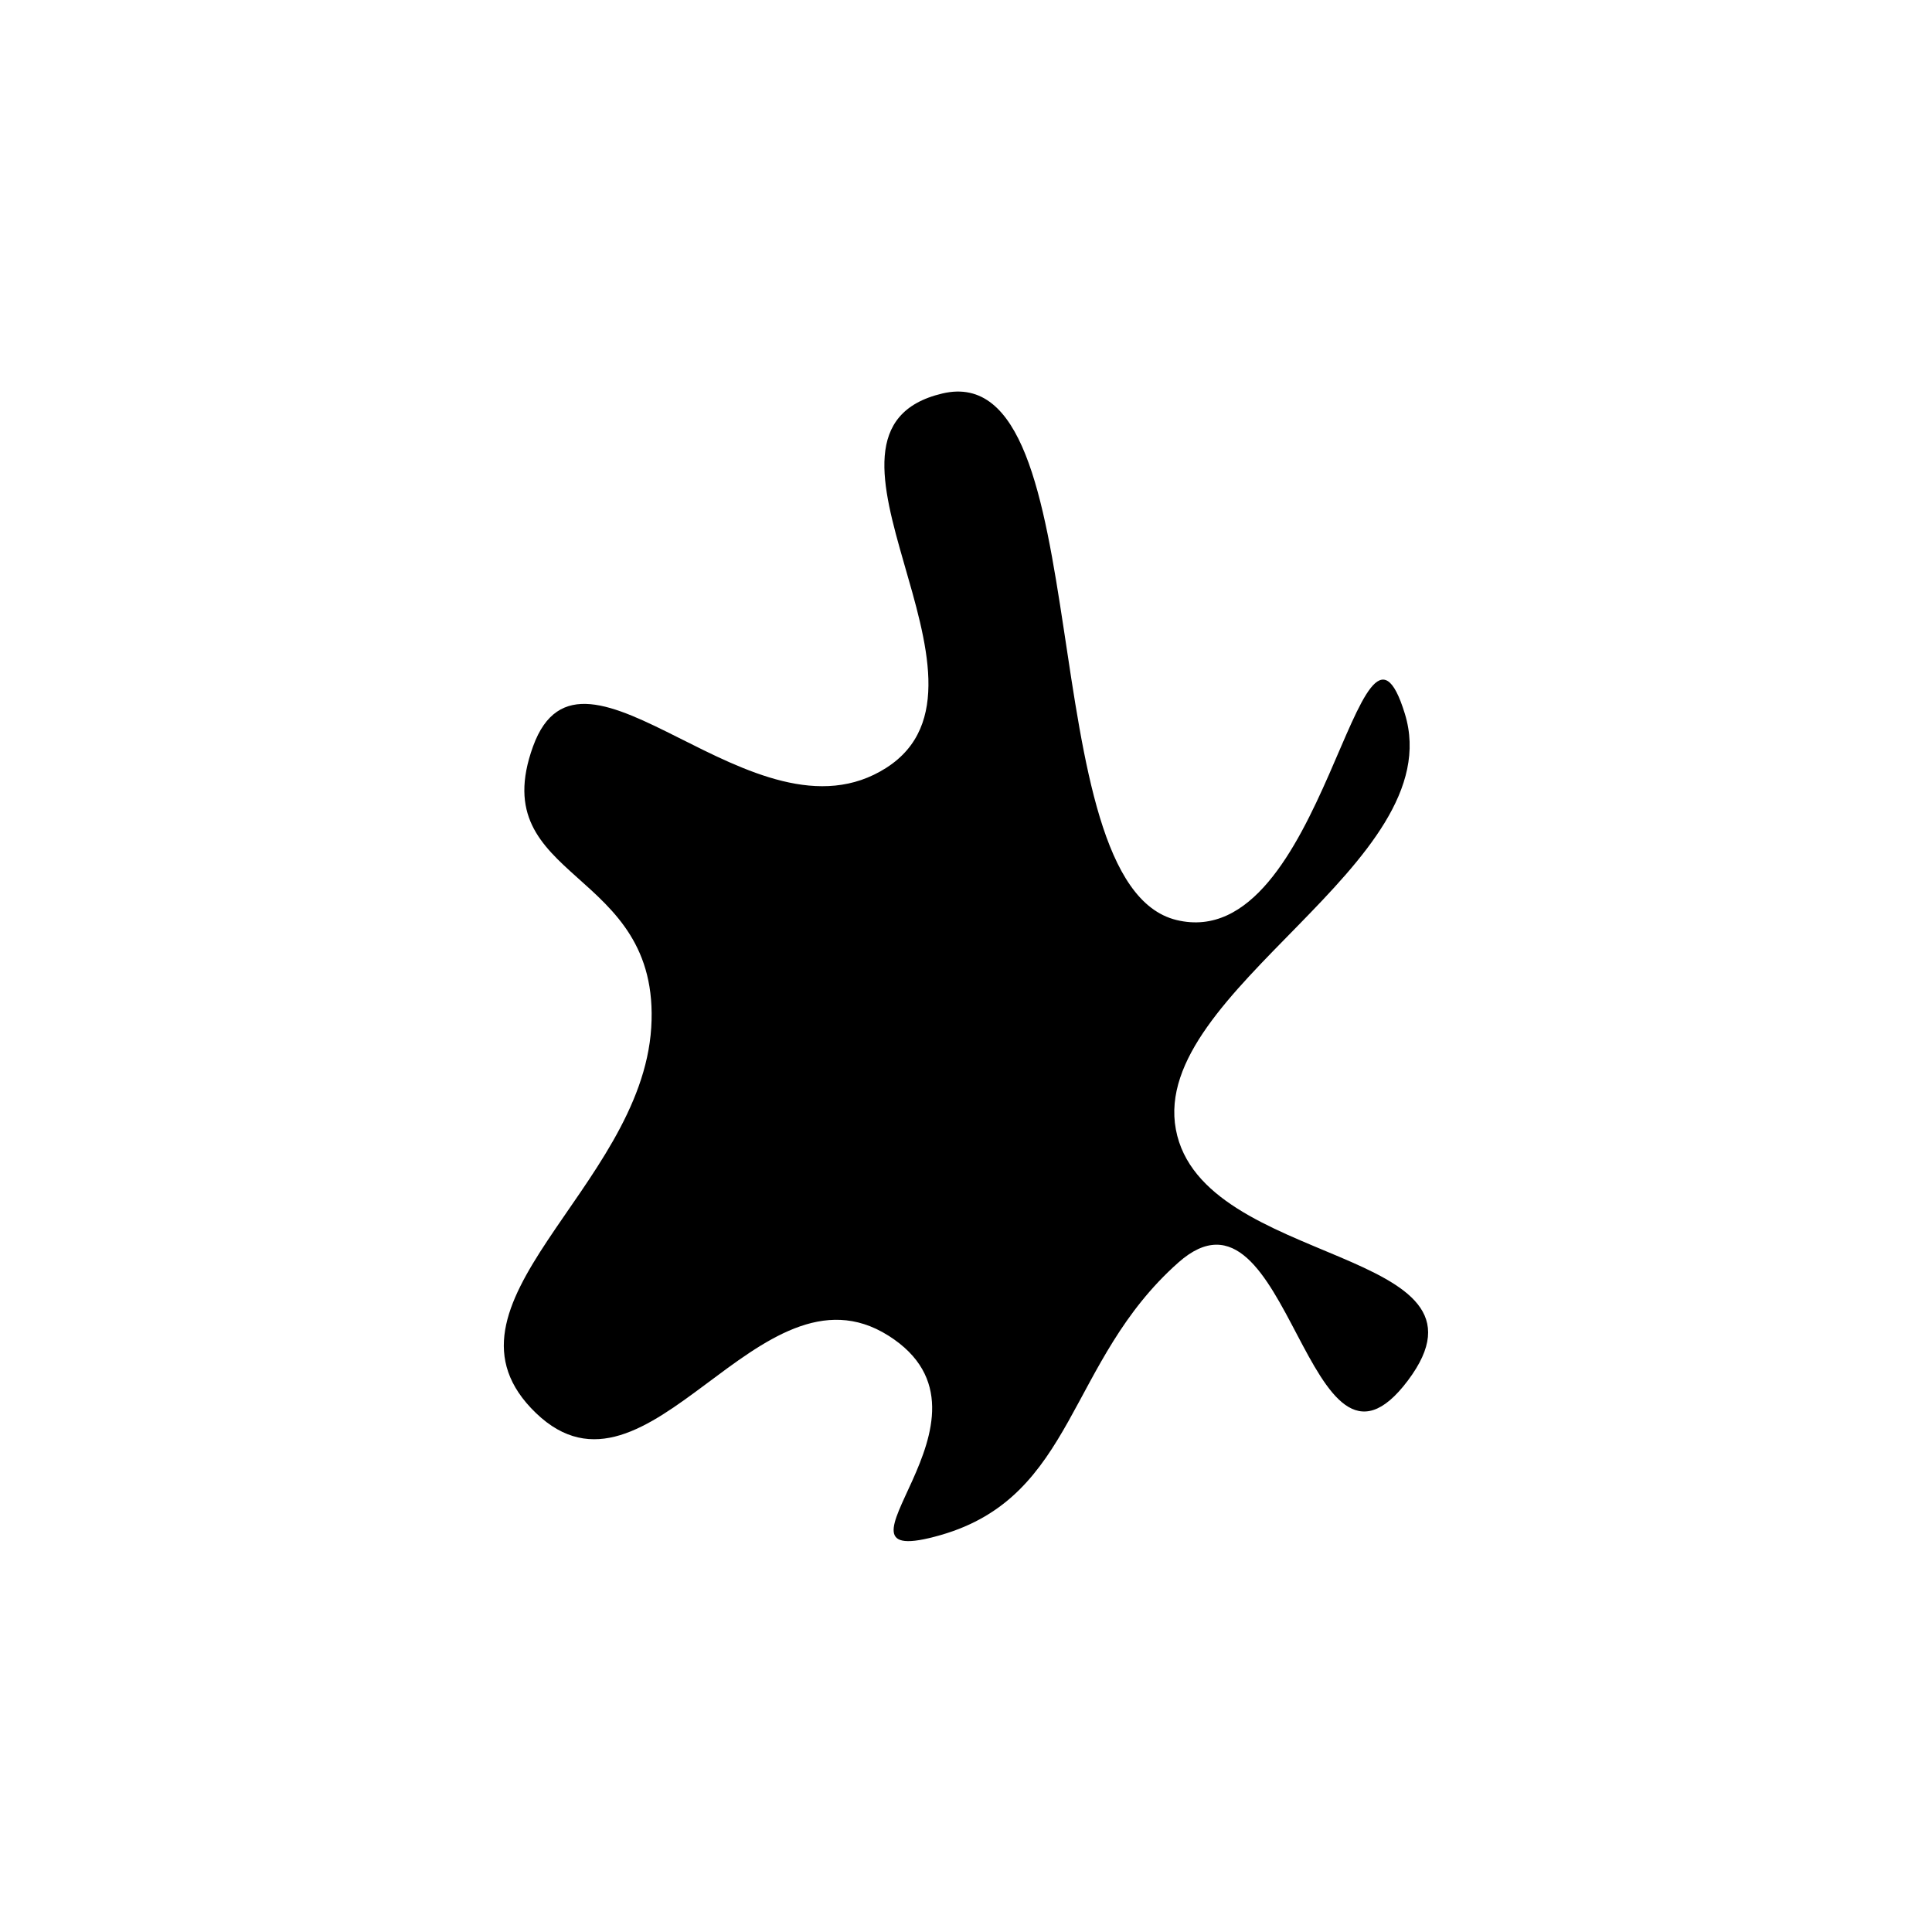 <?xml version="1.0" encoding="UTF-8" standalone="no"?>
<!-- Created with Inkscape (http://www.inkscape.org/) -->

<svg
   xmlns:dc="http://purl.org/dc/elements/1.1/"
   xmlns:cc="http://creativecommons.org/ns#"
   xmlns:rdf="http://www.w3.org/1999/02/22-rdf-syntax-ns#"
   xmlns:svg="http://www.w3.org/2000/svg"
   xmlns="http://www.w3.org/2000/svg"
   xmlns:sodipodi="http://sodipodi.sourceforge.net/DTD/sodipodi-0.dtd"
   xmlns:inkscape="http://www.inkscape.org/namespaces/inkscape"
   width="512"
   height="512"
   viewBox="0 0 135.467 135.467"
   version="1.1"
   id="svg8"
   inkscape:version="0.92.4 5da689c313, 2019-01-14"
   sodipodi:docname="multiform.svg"
   inkscape:export-filename="/home/prime/Projects/ithkuil/graphics/dup.png"
   inkscape:export-xdpi="96"
   inkscape:export-ydpi="96">
  <defs
     id="defs2">
    <inkscape:perspective
       sodipodi:type="inkscape:persp3d"
       inkscape:vp_x="0 : 16.933333 : 1"
       inkscape:vp_y="0 : 999.99998 : 0"
       inkscape:vp_z="33.866662 : 16.933334 : 1"
       inkscape:persp3d-origin="16.933331 : 11.288889 : 1"
       id="perspective1611" />
    <marker
       inkscape:isstock="true"
       style="overflow:visible"
       id="marker2405"
       refX="0"
       refY="0"
       orient="auto"
       inkscape:stockid="Arrow2Send">
      <path
         inkscape:connector-curvature="0"
         transform="matrix(-0.3,0,0,-0.3,0.69,0)"
         d="M 8.719,4.034 -2.207,0.016 8.719,-4.002 c -1.745,2.372 -1.735,5.617 -6e-7,8.035 z"
         style="fill:#000000;fill-opacity:1;fill-rule:evenodd;stroke:#000000;stroke-width:0.625;stroke-linejoin:round;stroke-opacity:1"
         id="path2403" />
    </marker>
    <marker
       inkscape:stockid="Arrow2Send"
       orient="auto"
       refY="0"
       refX="0"
       id="marker1897"
       style="overflow:visible"
       inkscape:isstock="true">
      <path
         id="path1667"
         style="fill:#000000;fill-opacity:1;fill-rule:evenodd;stroke:#000000;stroke-width:0.625;stroke-linejoin:round;stroke-opacity:1"
         d="M 8.719,4.034 -2.207,0.016 8.719,-4.002 c -1.745,2.372 -1.735,5.617 -6e-7,8.035 z"
         transform="matrix(-0.3,0,0,-0.3,0.69,0)"
         inkscape:connector-curvature="0" />
    </marker>
    <marker
       inkscape:isstock="true"
       style="overflow:visible"
       id="marker4679"
       refX="0"
       refY="0"
       orient="auto"
       inkscape:stockid="Arrow2Send">
      <path
         transform="matrix(-0.3,0,0,-0.3,0.69,0)"
         d="M 8.719,4.034 -2.207,0.016 8.719,-4.002 c -1.745,2.372 -1.735,5.617 -6e-7,8.035 z"
         style="fill:#000000;fill-opacity:1;fill-rule:evenodd;stroke:#000000;stroke-width:0.625;stroke-linejoin:round;stroke-opacity:1"
         id="path4677"
         inkscape:connector-curvature="0" />
    </marker>
    <marker
       inkscape:stockid="Arrow2Send"
       orient="auto"
       refY="0"
       refX="0"
       id="marker1745"
       style="overflow:visible"
       inkscape:isstock="true">
      <path
         id="path1515"
         style="fill:#000000;fill-opacity:1;fill-rule:evenodd;stroke:#000000;stroke-width:0.625;stroke-linejoin:round;stroke-opacity:1"
         d="M 8.719,4.034 -2.207,0.016 8.719,-4.002 c -1.745,2.372 -1.735,5.617 -6e-7,8.035 z"
         transform="matrix(-0.3,0,0,-0.3,0.69,0)"
         inkscape:connector-curvature="0" />
    </marker>
    <marker
       inkscape:stockid="Arrow2Send"
       orient="auto"
       refY="0"
       refX="0"
       id="marker1471"
       style="overflow:visible"
       inkscape:isstock="true">
      <path
         id="path1469"
         style="fill:#000000;fill-opacity:1;fill-rule:evenodd;stroke:#000000;stroke-width:0.625;stroke-linejoin:round;stroke-opacity:1"
         d="M 8.719,4.034 -2.207,0.016 8.719,-4.002 c -1.745,2.372 -1.735,5.617 -6e-7,8.035 z"
         transform="matrix(-0.3,0,0,-0.3,0.69,0)"
         inkscape:connector-curvature="0" />
    </marker>
    <marker
       inkscape:stockid="Arrow2Send"
       orient="auto"
       refY="0"
       refX="0"
       id="marker1467"
       style="overflow:visible"
       inkscape:isstock="true">
      <path
         id="path1465"
         style="fill:#000000;fill-opacity:1;fill-rule:evenodd;stroke:#000000;stroke-width:0.625;stroke-linejoin:round;stroke-opacity:1"
         d="M 8.719,4.034 -2.207,0.016 8.719,-4.002 c -1.745,2.372 -1.735,5.617 -6e-7,8.035 z"
         transform="matrix(-0.3,0,0,-0.3,0.69,0)"
         inkscape:connector-curvature="0" />
    </marker>
    <marker
       inkscape:stockid="Arrow2Send"
       orient="auto"
       refY="0"
       refX="0"
       id="marker1451"
       style="overflow:visible"
       inkscape:isstock="true">
      <path
         id="path1449"
         style="fill:#000000;fill-opacity:1;fill-rule:evenodd;stroke:#000000;stroke-width:0.625;stroke-linejoin:round;stroke-opacity:1"
         d="M 8.719,4.034 -2.207,0.016 8.719,-4.002 c -1.745,2.372 -1.735,5.617 -6e-7,8.035 z"
         transform="matrix(-0.3,0,0,-0.3,0.69,0)"
         inkscape:connector-curvature="0" />
    </marker>
    <marker
       inkscape:stockid="Arrow2Send"
       orient="auto"
       refY="0"
       refX="0"
       id="marker1447"
       style="overflow:visible"
       inkscape:isstock="true">
      <path
         id="path1445"
         style="fill:#000000;fill-opacity:1;fill-rule:evenodd;stroke:#000000;stroke-width:0.625;stroke-linejoin:round;stroke-opacity:1"
         d="M 8.719,4.034 -2.207,0.016 8.719,-4.002 c -1.745,2.372 -1.735,5.617 -6e-7,8.035 z"
         transform="matrix(-0.3,0,0,-0.3,0.69,0)"
         inkscape:connector-curvature="0" />
    </marker>
    <marker
       inkscape:stockid="Arrow2Send"
       orient="auto"
       refY="0"
       refX="0"
       id="marker1443"
       style="overflow:visible"
       inkscape:isstock="true">
      <path
         id="path1441"
         style="fill:#000000;fill-opacity:1;fill-rule:evenodd;stroke:#000000;stroke-width:0.625;stroke-linejoin:round;stroke-opacity:1"
         d="M 8.719,4.034 -2.207,0.016 8.719,-4.002 c -1.745,2.372 -1.735,5.617 -6e-7,8.035 z"
         transform="matrix(-0.3,0,0,-0.3,0.69,0)"
         inkscape:connector-curvature="0" />
    </marker>
    <marker
       inkscape:stockid="Arrow2Send"
       orient="auto"
       refY="0"
       refX="0"
       id="marker21133"
       style="overflow:visible"
       inkscape:isstock="true">
      <path
         id="path21131"
         style="fill:#000000;fill-opacity:1;fill-rule:evenodd;stroke:#000000;stroke-width:0.625;stroke-linejoin:round;stroke-opacity:1"
         d="M 8.719,4.034 -2.207,0.016 8.719,-4.002 c -1.745,2.372 -1.735,5.617 -6e-7,8.035 z"
         transform="matrix(-0.3,0,0,-0.3,0.69,0)"
         inkscape:connector-curvature="0" />
    </marker>
    <marker
       inkscape:stockid="Arrow2Send"
       orient="auto"
       refY="0"
       refX="0"
       id="marker20963"
       style="overflow:visible"
       inkscape:isstock="true">
      <path
         id="path20961"
         style="fill:#000000;fill-opacity:1;fill-rule:evenodd;stroke:#000000;stroke-width:0.625;stroke-linejoin:round;stroke-opacity:1"
         d="M 8.719,4.034 -2.207,0.016 8.719,-4.002 c -1.745,2.372 -1.735,5.617 -6e-7,8.035 z"
         transform="matrix(-0.3,0,0,-0.3,0.69,0)"
         inkscape:connector-curvature="0" />
    </marker>
    <marker
       inkscape:stockid="Arrow2Send"
       orient="auto"
       refY="0"
       refX="0"
       id="marker18801"
       style="overflow:visible"
       inkscape:isstock="true">
      <path
         id="path18799"
         style="fill:#000000;fill-opacity:1;fill-rule:evenodd;stroke:#000000;stroke-width:0.625;stroke-linejoin:round;stroke-opacity:1"
         d="M 8.719,4.034 -2.207,0.016 8.719,-4.002 c -1.745,2.372 -1.735,5.617 -6e-7,8.035 z"
         transform="matrix(-0.3,0,0,-0.3,0.69,0)"
         inkscape:connector-curvature="0" />
    </marker>
    <marker
       inkscape:stockid="Arrow2Send"
       orient="auto"
       refY="0"
       refX="0"
       id="marker18631"
       style="overflow:visible"
       inkscape:isstock="true">
      <path
         id="path18629"
         style="fill:#000000;fill-opacity:1;fill-rule:evenodd;stroke:#000000;stroke-width:0.625;stroke-linejoin:round;stroke-opacity:1"
         d="M 8.719,4.034 -2.207,0.016 8.719,-4.002 c -1.745,2.372 -1.735,5.617 -6e-7,8.035 z"
         transform="matrix(-0.3,0,0,-0.3,0.69,0)"
         inkscape:connector-curvature="0" />
    </marker>
    <marker
       inkscape:stockid="Arrow2Send"
       orient="auto"
       refY="0"
       refX="0"
       id="marker13481"
       style="overflow:visible"
       inkscape:isstock="true">
      <path
         id="path13479"
         style="fill:#000000;fill-opacity:1;fill-rule:evenodd;stroke:#000000;stroke-width:0.625;stroke-linejoin:round;stroke-opacity:1"
         d="M 8.719,4.034 -2.207,0.016 8.719,-4.002 c -1.745,2.372 -1.735,5.617 -6e-7,8.035 z"
         transform="matrix(-0.3,0,0,-0.3,0.69,0)"
         inkscape:connector-curvature="0" />
    </marker>
    <marker
       inkscape:stockid="Arrow2Send"
       orient="auto"
       refY="0"
       refX="0"
       id="marker13311"
       style="overflow:visible"
       inkscape:isstock="true">
      <path
         id="path13309"
         style="fill:#000000;fill-opacity:1;fill-rule:evenodd;stroke:#000000;stroke-width:0.625;stroke-linejoin:round;stroke-opacity:1"
         d="M 8.719,4.034 -2.207,0.016 8.719,-4.002 c -1.745,2.372 -1.735,5.617 -6e-7,8.035 z"
         transform="matrix(-0.3,0,0,-0.3,0.69,0)"
         inkscape:connector-curvature="0" />
    </marker>
    <marker
       inkscape:stockid="Arrow2Send"
       orient="auto"
       refY="0"
       refX="0"
       id="marker9805"
       style="overflow:visible"
       inkscape:isstock="true">
      <path
         id="path9803"
         style="fill:#000000;fill-opacity:1;fill-rule:evenodd;stroke:#000000;stroke-width:0.625;stroke-linejoin:round;stroke-opacity:1"
         d="M 8.719,4.034 -2.207,0.016 8.719,-4.002 c -1.745,2.372 -1.735,5.617 -6e-7,8.035 z"
         transform="matrix(-0.3,0,0,-0.3,0.69,0)"
         inkscape:connector-curvature="0" />
    </marker>
    <marker
       inkscape:stockid="Arrow2Send"
       orient="auto"
       refY="0"
       refX="0"
       id="marker9635"
       style="overflow:visible"
       inkscape:isstock="true">
      <path
         id="path9633"
         style="fill:#000000;fill-opacity:1;fill-rule:evenodd;stroke:#000000;stroke-width:0.625;stroke-linejoin:round;stroke-opacity:1"
         d="M 8.719,4.034 -2.207,0.016 8.719,-4.002 c -1.745,2.372 -1.735,5.617 -6e-7,8.035 z"
         transform="matrix(-0.3,0,0,-0.3,0.69,0)"
         inkscape:connector-curvature="0" />
    </marker>
    <marker
       inkscape:stockid="Arrow2Send"
       orient="auto"
       refY="0"
       refX="0"
       id="marker2187"
       style="overflow:visible"
       inkscape:isstock="true">
      <path
         id="path2185"
         style="fill:#000000;fill-opacity:1;fill-rule:evenodd;stroke:#000000;stroke-width:0.625;stroke-linejoin:round;stroke-opacity:1"
         d="M 8.719,4.034 -2.207,0.016 8.719,-4.002 c -1.745,2.372 -1.735,5.617 -6e-7,8.035 z"
         transform="matrix(-0.3,0,0,-0.3,0.69,0)"
         inkscape:connector-curvature="0" />
    </marker>
    <marker
       inkscape:stockid="Arrow2Send"
       orient="auto"
       refY="0"
       refX="0"
       id="marker1851"
       style="overflow:visible"
       inkscape:isstock="true">
      <path
         id="path1849"
         style="fill:#000000;fill-opacity:1;fill-rule:evenodd;stroke:#000000;stroke-width:0.625;stroke-linejoin:round;stroke-opacity:1"
         d="M 8.719,4.034 -2.207,0.016 8.719,-4.002 c -1.745,2.372 -1.735,5.617 -6e-7,8.035 z"
         transform="matrix(-0.3,0,0,-0.3,0.69,0)"
         inkscape:connector-curvature="0" />
    </marker>
    <marker
       inkscape:stockid="Arrow2Send"
       orient="auto"
       refY="0"
       refX="0"
       id="marker1681"
       style="overflow:visible"
       inkscape:isstock="true">
      <path
         id="path1451"
         style="fill:#000000;fill-opacity:1;fill-rule:evenodd;stroke:#000000;stroke-width:0.625;stroke-linejoin:round;stroke-opacity:1"
         d="M 8.719,4.034 -2.207,0.016 8.719,-4.002 c -1.745,2.372 -1.735,5.617 -6e-7,8.035 z"
         transform="matrix(-0.3,0,0,-0.3,0.69,0)"
         inkscape:connector-curvature="0" />
    </marker>
    <marker
       inkscape:isstock="true"
       style="overflow:visible"
       id="marker226320"
       refX="0"
       refY="0"
       orient="auto"
       inkscape:stockid="Arrow2Send">
      <path
         transform="matrix(-0.3,0,0,-0.3,0.69,0)"
         d="M 8.719,4.034 -2.207,0.016 8.719,-4.002 c -1.745,2.372 -1.735,5.617 -6e-7,8.035 z"
         style="fill:#000000;fill-opacity:1;fill-rule:evenodd;stroke:#000000;stroke-width:0.625;stroke-linejoin:round;stroke-opacity:1"
         id="path226318"
         inkscape:connector-curvature="0" />
    </marker>
    <marker
       inkscape:stockid="Arrow2Send"
       orient="auto"
       refY="0"
       refX="0"
       id="marker222802"
       style="overflow:visible"
       inkscape:isstock="true">
      <path
         id="path222800"
         style="fill:#000000;fill-opacity:1;fill-rule:evenodd;stroke:#000000;stroke-width:0.625;stroke-linejoin:round;stroke-opacity:1"
         d="M 8.719,4.034 -2.207,0.016 8.719,-4.002 c -1.745,2.372 -1.735,5.617 -6e-7,8.035 z"
         transform="matrix(-0.3,0,0,-0.3,0.69,0)"
         inkscape:connector-curvature="0" />
    </marker>
    <marker
       inkscape:stockid="Arrow2Send"
       orient="auto"
       refY="0"
       refX="0"
       id="marker222632"
       style="overflow:visible"
       inkscape:isstock="true">
      <path
         id="path222630"
         style="fill:#000000;fill-opacity:1;fill-rule:evenodd;stroke:#000000;stroke-width:0.625;stroke-linejoin:round;stroke-opacity:1"
         d="M 8.719,4.034 -2.207,0.016 8.719,-4.002 c -1.745,2.372 -1.735,5.617 -6e-7,8.035 z"
         transform="matrix(-0.3,0,0,-0.3,0.69,0)"
         inkscape:connector-curvature="0" />
    </marker>
    <marker
       inkscape:isstock="true"
       style="overflow:visible"
       id="marker215156"
       refX="0"
       refY="0"
       orient="auto"
       inkscape:stockid="Arrow2Send">
      <path
         transform="matrix(-0.3,0,0,-0.3,0.69,0)"
         d="M 8.719,4.034 -2.207,0.016 8.719,-4.002 c -1.745,2.372 -1.735,5.617 -6e-7,8.035 z"
         style="fill:#000000;fill-opacity:1;fill-rule:evenodd;stroke:#000000;stroke-width:0.625;stroke-linejoin:round;stroke-opacity:1"
         id="path215154"
         inkscape:connector-curvature="0" />
    </marker>
    <marker
       inkscape:isstock="true"
       style="overflow:visible"
       id="marker212986"
       refX="0"
       refY="0"
       orient="auto"
       inkscape:stockid="Arrow2Send">
      <path
         transform="matrix(-0.3,0,0,-0.3,0.69,0)"
         d="M 8.719,4.034 -2.207,0.016 8.719,-4.002 c -1.745,2.372 -1.735,5.617 -6e-7,8.035 z"
         style="fill:#000000;fill-opacity:1;fill-rule:evenodd;stroke:#000000;stroke-width:0.625;stroke-linejoin:round;stroke-opacity:1"
         id="path212984"
         inkscape:connector-curvature="0" />
    </marker>
    <marker
       inkscape:stockid="Arrow2Send"
       orient="auto"
       refY="0"
       refX="0"
       id="marker209962"
       style="overflow:visible"
       inkscape:isstock="true">
      <path
         id="path209960"
         style="fill:#000000;fill-opacity:1;fill-rule:evenodd;stroke:#000000;stroke-width:0.625;stroke-linejoin:round;stroke-opacity:1"
         d="M 8.719,4.034 -2.207,0.016 8.719,-4.002 c -1.745,2.372 -1.735,5.617 -6e-7,8.035 z"
         transform="matrix(-0.3,0,0,-0.3,0.69,0)"
         inkscape:connector-curvature="0" />
    </marker>
    <marker
       inkscape:isstock="true"
       style="overflow:visible"
       id="marker100674"
       refX="0"
       refY="0"
       orient="auto"
       inkscape:stockid="Arrow2Send">
      <path
         transform="matrix(-0.3,0,0,-0.3,0.69,0)"
         d="M 8.719,4.034 -2.207,0.016 8.719,-4.002 c -1.745,2.372 -1.735,5.617 -6e-7,8.035 z"
         style="fill:#000000;fill-opacity:1;fill-rule:evenodd;stroke:#000000;stroke-width:0.625;stroke-linejoin:round;stroke-opacity:1"
         id="path100672"
         inkscape:connector-curvature="0" />
    </marker>
    <marker
       inkscape:isstock="true"
       style="overflow:visible"
       id="marker100332"
       refX="0"
       refY="0"
       orient="auto"
       inkscape:stockid="Arrow2Send">
      <path
         transform="matrix(-0.3,0,0,-0.3,0.69,0)"
         d="M 8.719,4.034 -2.207,0.016 8.719,-4.002 c -1.745,2.372 -1.735,5.617 -6e-7,8.035 z"
         style="fill:#000000;fill-opacity:1;fill-rule:evenodd;stroke:#000000;stroke-width:0.625;stroke-linejoin:round;stroke-opacity:1"
         id="path100330"
         inkscape:connector-curvature="0" />
    </marker>
    <marker
       inkscape:isstock="true"
       style="overflow:visible"
       id="marker96160"
       refX="0"
       refY="0"
       orient="auto"
       inkscape:stockid="Arrow2Send">
      <path
         transform="matrix(-0.3,0,0,-0.3,0.69,0)"
         d="M 8.719,4.034 -2.207,0.016 8.719,-4.002 c -1.745,2.372 -1.735,5.617 -6e-7,8.035 z"
         style="fill:#000000;fill-opacity:1;fill-rule:evenodd;stroke:#000000;stroke-width:0.625;stroke-linejoin:round;stroke-opacity:1"
         id="path96158"
         inkscape:connector-curvature="0" />
    </marker>
    <marker
       inkscape:isstock="true"
       style="overflow:visible"
       id="marker95474"
       refX="0"
       refY="0"
       orient="auto"
       inkscape:stockid="Arrow2Send">
      <path
         transform="matrix(-0.3,0,0,-0.3,0.69,0)"
         d="M 8.719,4.034 -2.207,0.016 8.719,-4.002 c -1.745,2.372 -1.735,5.617 -6e-7,8.035 z"
         style="fill:#000000;fill-opacity:1;fill-rule:evenodd;stroke:#000000;stroke-width:0.625;stroke-linejoin:round;stroke-opacity:1"
         id="path95472"
         inkscape:connector-curvature="0" />
    </marker>
    <marker
       inkscape:stockid="Arrow2Send"
       orient="auto"
       refY="0"
       refX="0"
       id="marker85292"
       style="overflow:visible"
       inkscape:isstock="true">
      <path
         id="path85290"
         style="fill:#000000;fill-opacity:1;fill-rule:evenodd;stroke:#000000;stroke-width:0.625;stroke-linejoin:round;stroke-opacity:1"
         d="M 8.719,4.034 -2.207,0.016 8.719,-4.002 c -1.745,2.372 -1.735,5.617 -6e-7,8.035 z"
         transform="matrix(-0.3,0,0,-0.3,0.69,0)"
         inkscape:connector-curvature="0" />
    </marker>
    <marker
       inkscape:isstock="true"
       style="overflow:visible"
       id="marker83130"
       refX="0"
       refY="0"
       orient="auto"
       inkscape:stockid="Arrow2Send">
      <path
         transform="matrix(-0.3,0,0,-0.3,0.69,0)"
         d="M 8.719,4.034 -2.207,0.016 8.719,-4.002 c -1.745,2.372 -1.735,5.617 -6e-7,8.035 z"
         style="fill:#000000;fill-opacity:1;fill-rule:evenodd;stroke:#000000;stroke-width:0.625;stroke-linejoin:round;stroke-opacity:1"
         id="path83128"
         inkscape:connector-curvature="0" />
    </marker>
    <marker
       inkscape:isstock="true"
       style="overflow:visible"
       id="marker81946"
       refX="0"
       refY="0"
       orient="auto"
       inkscape:stockid="Arrow2Send">
      <path
         transform="matrix(-0.3,0,0,-0.3,0.69,0)"
         d="M 8.719,4.034 -2.207,0.016 8.719,-4.002 c -1.745,2.372 -1.735,5.617 -6e-7,8.035 z"
         style="fill:#000000;fill-opacity:1;fill-rule:evenodd;stroke:#000000;stroke-width:0.625;stroke-linejoin:round;stroke-opacity:1"
         id="path81944"
         inkscape:connector-curvature="0" />
    </marker>
    <marker
       inkscape:isstock="true"
       style="overflow:visible"
       id="marker81770"
       refX="0"
       refY="0"
       orient="auto"
       inkscape:stockid="Arrow2Send">
      <path
         transform="matrix(-0.3,0,0,-0.3,0.69,0)"
         d="M 8.719,4.034 -2.207,0.016 8.719,-4.002 c -1.745,2.372 -1.735,5.617 -6e-7,8.035 z"
         style="fill:#000000;fill-opacity:1;fill-rule:evenodd;stroke:#000000;stroke-width:0.625;stroke-linejoin:round;stroke-opacity:1"
         id="path81768"
         inkscape:connector-curvature="0" />
    </marker>
    <marker
       inkscape:isstock="true"
       style="overflow:visible"
       id="marker74622"
       refX="0"
       refY="0"
       orient="auto"
       inkscape:stockid="Arrow2Send">
      <path
         transform="matrix(-0.3,0,0,-0.3,0.69,0)"
         d="M 8.719,4.034 -2.207,0.016 8.719,-4.002 c -1.745,2.372 -1.735,5.617 -6e-7,8.035 z"
         style="fill:#000000;fill-opacity:1;fill-rule:evenodd;stroke:#000000;stroke-width:0.625;stroke-linejoin:round;stroke-opacity:1"
         id="path74620"
         inkscape:connector-curvature="0" />
    </marker>
    <marker
       inkscape:isstock="true"
       style="overflow:visible"
       id="marker50536"
       refX="0"
       refY="0"
       orient="auto"
       inkscape:stockid="Arrow2Send">
      <path
         transform="matrix(-0.3,0,0,-0.3,0.69,0)"
         d="M 8.719,4.034 -2.207,0.016 8.719,-4.002 c -1.745,2.372 -1.735,5.617 -6e-7,8.035 z"
         style="fill:#000000;fill-opacity:1;fill-rule:evenodd;stroke:#000000;stroke-width:0.625;stroke-linejoin:round;stroke-opacity:1"
         id="path50534"
         inkscape:connector-curvature="0" />
    </marker>
    <marker
       inkscape:isstock="true"
       style="overflow:visible"
       id="marker25448"
       refX="0"
       refY="0"
       orient="auto"
       inkscape:stockid="Arrow2Send">
      <path
         transform="matrix(-0.3,0,0,-0.3,0.69,0)"
         d="M 8.719,4.034 -2.207,0.016 8.719,-4.002 c -1.745,2.372 -1.735,5.617 -6e-7,8.035 z"
         style="fill:#000000;fill-opacity:1;fill-rule:evenodd;stroke:#000000;stroke-width:0.625;stroke-linejoin:round;stroke-opacity:1"
         id="path25446"
         inkscape:connector-curvature="0" />
    </marker>
    <marker
       inkscape:isstock="true"
       style="overflow:visible"
       id="marker20126"
       refX="0"
       refY="0"
       orient="auto"
       inkscape:stockid="Arrow2Send">
      <path
         transform="matrix(-0.3,0,0,-0.3,0.69,0)"
         d="M 8.719,4.034 -2.207,0.016 8.719,-4.002 c -1.745,2.372 -1.735,5.617 -6e-7,8.035 z"
         style="fill:#000000;fill-opacity:1;fill-rule:evenodd;stroke:#000000;stroke-width:0.625;stroke-linejoin:round;stroke-opacity:1"
         id="path20124"
         inkscape:connector-curvature="0" />
    </marker>
    <marker
       inkscape:stockid="Arrow2Send"
       orient="auto"
       refY="0"
       refX="0"
       id="marker4808"
       style="overflow:visible"
       inkscape:isstock="true">
      <path
         id="path4806"
         style="fill:#000000;fill-opacity:1;fill-rule:evenodd;stroke:#000000;stroke-width:0.625;stroke-linejoin:round;stroke-opacity:1"
         d="M 8.719,4.034 -2.207,0.016 8.719,-4.002 c -1.745,2.372 -1.735,5.617 -6e-7,8.035 z"
         transform="matrix(-0.3,0,0,-0.3,0.69,0)"
         inkscape:connector-curvature="0" />
    </marker>
    <marker
       inkscape:isstock="true"
       style="overflow:visible"
       id="marker1980"
       refX="0"
       refY="0"
       orient="auto"
       inkscape:stockid="Arrow2Send">
      <path
         transform="matrix(-0.3,0,0,-0.3,0.69,0)"
         d="M 8.719,4.034 -2.207,0.016 8.719,-4.002 c -1.745,2.372 -1.735,5.617 -6e-7,8.035 z"
         style="fill:#000000;fill-opacity:1;fill-rule:evenodd;stroke:#000000;stroke-width:0.625;stroke-linejoin:round;stroke-opacity:1"
         id="path1978"
         inkscape:connector-curvature="0" />
    </marker>
    <marker
       inkscape:stockid="Arrow2Send"
       orient="auto"
       refY="0"
       refX="0"
       id="marker1502"
       style="overflow:visible"
       inkscape:isstock="true">
      <path
         id="path1500"
         style="fill:#000000;fill-opacity:1;fill-rule:evenodd;stroke:#000000;stroke-width:0.625;stroke-linejoin:round;stroke-opacity:1"
         d="M 8.719,4.034 -2.207,0.016 8.719,-4.002 c -1.745,2.372 -1.735,5.617 -6e-7,8.035 z"
         transform="matrix(-0.3,0,0,-0.3,0.69,0)"
         inkscape:connector-curvature="0" />
    </marker>
    <marker
       inkscape:stockid="Arrow2Send"
       orient="auto"
       refY="0"
       refX="0"
       id="marker1498"
       style="overflow:visible"
       inkscape:isstock="true">
      <path
         id="path1496"
         style="fill:#000000;fill-opacity:1;fill-rule:evenodd;stroke:#000000;stroke-width:0.625;stroke-linejoin:round;stroke-opacity:1"
         d="M 8.719,4.034 -2.207,0.016 8.719,-4.002 c -1.745,2.372 -1.735,5.617 -6e-7,8.035 z"
         transform="matrix(-0.3,0,0,-0.3,0.69,0)"
         inkscape:connector-curvature="0" />
    </marker>
    <marker
       inkscape:stockid="Arrow2Send"
       orient="auto"
       refY="0"
       refX="0"
       id="marker1494"
       style="overflow:visible"
       inkscape:isstock="true">
      <path
         id="path1492"
         style="fill:#000000;fill-opacity:1;fill-rule:evenodd;stroke:#000000;stroke-width:0.625;stroke-linejoin:round;stroke-opacity:1"
         d="M 8.719,4.034 -2.207,0.016 8.719,-4.002 c -1.745,2.372 -1.735,5.617 -6e-7,8.035 z"
         transform="matrix(-0.3,0,0,-0.3,0.69,0)"
         inkscape:connector-curvature="0" />
    </marker>
    <marker
       inkscape:stockid="Arrow2Send"
       orient="auto"
       refY="0"
       refX="0"
       id="marker1490"
       style="overflow:visible"
       inkscape:isstock="true">
      <path
         id="path1488"
         style="fill:#000000;fill-opacity:1;fill-rule:evenodd;stroke:#000000;stroke-width:0.625;stroke-linejoin:round;stroke-opacity:1"
         d="M 8.719,4.034 -2.207,0.016 8.719,-4.002 c -1.745,2.372 -1.735,5.617 -6e-7,8.035 z"
         transform="matrix(-0.3,0,0,-0.3,0.69,0)"
         inkscape:connector-curvature="0" />
    </marker>
    <marker
       inkscape:isstock="true"
       style="overflow:visible"
       id="marker1484"
       refX="0"
       refY="0"
       orient="auto"
       inkscape:stockid="Arrow2Send">
      <path
         transform="matrix(-0.3,0,0,-0.3,0.69,0)"
         d="M 8.719,4.034 -2.207,0.016 8.719,-4.002 c -1.745,2.372 -1.735,5.617 -6e-7,8.035 z"
         style="fill:#000000;fill-opacity:1;fill-rule:evenodd;stroke:#000000;stroke-width:0.625;stroke-linejoin:round;stroke-opacity:1"
         id="path1482"
         inkscape:connector-curvature="0" />
    </marker>
    <marker
       inkscape:isstock="true"
       style="overflow:visible"
       id="marker1476"
       refX="0"
       refY="0"
       orient="auto"
       inkscape:stockid="Arrow2Send">
      <path
         transform="matrix(-0.3,0,0,-0.3,0.69,0)"
         d="M 8.719,4.034 -2.207,0.016 8.719,-4.002 c -1.745,2.372 -1.735,5.617 -6e-7,8.035 z"
         style="fill:#000000;fill-opacity:1;fill-rule:evenodd;stroke:#000000;stroke-width:0.625;stroke-linejoin:round;stroke-opacity:1"
         id="path1474"
         inkscape:connector-curvature="0" />
    </marker>
    <marker
       inkscape:stockid="Arrow2Send"
       orient="auto"
       refY="0"
       refX="0"
       id="marker1464"
       style="overflow:visible"
       inkscape:isstock="true">
      <path
         id="path1462"
         style="fill:#000000;fill-opacity:1;fill-rule:evenodd;stroke:#000000;stroke-width:0.625;stroke-linejoin:round;stroke-opacity:1"
         d="M 8.719,4.034 -2.207,0.016 8.719,-4.002 c -1.745,2.372 -1.735,5.617 -6e-7,8.035 z"
         transform="matrix(-0.3,0,0,-0.3,0.69,0)"
         inkscape:connector-curvature="0" />
    </marker>
    <marker
       inkscape:stockid="Arrow2Send"
       orient="auto"
       refY="0"
       refX="0"
       id="marker1460"
       style="overflow:visible"
       inkscape:isstock="true">
      <path
         id="path1458"
         style="fill:#000000;fill-opacity:1;fill-rule:evenodd;stroke:#000000;stroke-width:0.625;stroke-linejoin:round;stroke-opacity:1"
         d="M 8.719,4.034 -2.207,0.016 8.719,-4.002 c -1.745,2.372 -1.735,5.617 -6e-7,8.035 z"
         transform="matrix(-0.3,0,0,-0.3,0.69,0)"
         inkscape:connector-curvature="0" />
    </marker>
    <marker
       inkscape:stockid="Arrow2Send"
       orient="auto"
       refY="0"
       refX="0"
       id="marker1434"
       style="overflow:visible"
       inkscape:isstock="true">
      <path
         id="path1432"
         style="fill:#000000;fill-opacity:1;fill-rule:evenodd;stroke:#000000;stroke-width:0.625;stroke-linejoin:round;stroke-opacity:1"
         d="M 8.719,4.034 -2.207,0.016 8.719,-4.002 c -1.745,2.372 -1.735,5.617 -6e-7,8.035 z"
         transform="matrix(-0.3,0,0,-0.3,0.69,0)"
         inkscape:connector-curvature="0" />
    </marker>
    <marker
       inkscape:stockid="Arrow2Send"
       orient="auto"
       refY="0"
       refX="0"
       id="marker1430"
       style="overflow:visible"
       inkscape:isstock="true">
      <path
         id="path1428"
         style="fill:#000000;fill-opacity:1;fill-rule:evenodd;stroke:#000000;stroke-width:0.625;stroke-linejoin:round;stroke-opacity:1"
         d="M 8.719,4.034 -2.207,0.016 8.719,-4.002 c -1.745,2.372 -1.735,5.617 -6e-7,8.035 z"
         transform="matrix(-0.3,0,0,-0.3,0.69,0)"
         inkscape:connector-curvature="0" />
    </marker>
    <marker
       inkscape:stockid="Arrow2Mend"
       orient="auto"
       refY="0"
       refX="0"
       id="marker1426"
       style="overflow:visible"
       inkscape:isstock="true">
      <path
         id="path1424"
         style="fill:#000000;fill-opacity:1;fill-rule:evenodd;stroke:#000000;stroke-width:0.625;stroke-linejoin:round;stroke-opacity:1"
         d="M 8.719,4.034 -2.207,0.016 8.719,-4.002 c -1.745,2.372 -1.735,5.617 -6e-7,8.035 z"
         transform="scale(-0.6)"
         inkscape:connector-curvature="0" />
    </marker>
    <marker
       inkscape:stockid="Arrow1Send"
       orient="auto"
       refY="0"
       refX="0"
       id="marker1422"
       style="overflow:visible"
       inkscape:isstock="true">
      <path
         id="path1420"
         d="M 0,0 5,-5 -12.5,0 5,5 Z"
         style="fill:#000000;fill-opacity:1;fill-rule:evenodd;stroke:#000000;stroke-width:1pt;stroke-opacity:1"
         transform="matrix(-0.2,0,0,-0.2,-1.2,0)"
         inkscape:connector-curvature="0" />
    </marker>
    <marker
       inkscape:isstock="true"
       style="overflow:visible"
       id="marker1418"
       refX="0"
       refY="0"
       orient="auto"
       inkscape:stockid="Arrow2Send">
      <path
         transform="matrix(-0.3,0,0,-0.3,0.69,0)"
         d="M 8.719,4.034 -2.207,0.016 8.719,-4.002 c -1.745,2.372 -1.735,5.617 -6e-7,8.035 z"
         style="fill:#000000;fill-opacity:1;fill-rule:evenodd;stroke:#000000;stroke-width:0.625;stroke-linejoin:round;stroke-opacity:1"
         id="path1416"
         inkscape:connector-curvature="0" />
    </marker>
    <marker
       inkscape:stockid="Arrow2Send"
       orient="auto"
       refY="0"
       refX="0"
       id="marker1392"
       style="overflow:visible"
       inkscape:isstock="true">
      <path
         id="path1390"
         style="fill:#000000;fill-opacity:1;fill-rule:evenodd;stroke:#000000;stroke-width:0.625;stroke-linejoin:round;stroke-opacity:1"
         d="M 8.719,4.034 -2.207,0.016 8.719,-4.002 c -1.745,2.372 -1.735,5.617 -6e-7,8.035 z"
         transform="matrix(-0.3,0,0,-0.3,0.69,0)"
         inkscape:connector-curvature="0" />
    </marker>
    <marker
       inkscape:isstock="true"
       style="overflow:visible"
       id="marker1386"
       refX="0"
       refY="0"
       orient="auto"
       inkscape:stockid="Arrow2Send">
      <path
         transform="matrix(-0.3,0,0,-0.3,0.69,0)"
         d="M 8.719,4.034 -2.207,0.016 8.719,-4.002 c -1.745,2.372 -1.735,5.617 -6e-7,8.035 z"
         style="fill:#000000;fill-opacity:1;fill-rule:evenodd;stroke:#000000;stroke-width:0.625;stroke-linejoin:round;stroke-opacity:1"
         id="path1384"
         inkscape:connector-curvature="0" />
    </marker>
    <marker
       inkscape:stockid="Arrow2Send"
       orient="auto"
       refY="0"
       refX="0"
       id="marker1374"
       style="overflow:visible"
       inkscape:isstock="true">
      <path
         id="path1372"
         style="fill:#000000;fill-opacity:1;fill-rule:evenodd;stroke:#000000;stroke-width:0.625;stroke-linejoin:round;stroke-opacity:1"
         d="M 8.719,4.034 -2.207,0.016 8.719,-4.002 c -1.745,2.372 -1.735,5.617 -6e-7,8.035 z"
         transform="matrix(-0.3,0,0,-0.3,0.69,0)"
         inkscape:connector-curvature="0" />
    </marker>
    <marker
       inkscape:stockid="Arrow2Send"
       orient="auto"
       refY="0"
       refX="0"
       id="marker1368"
       style="overflow:visible"
       inkscape:isstock="true">
      <path
         id="path1366"
         style="fill:#000000;fill-opacity:1;fill-rule:evenodd;stroke:#000000;stroke-width:0.625;stroke-linejoin:round;stroke-opacity:1"
         d="M 8.719,4.034 -2.207,0.016 8.719,-4.002 c -1.745,2.372 -1.735,5.617 -6e-7,8.035 z"
         transform="matrix(-0.3,0,0,-0.3,0.69,0)"
         inkscape:connector-curvature="0" />
    </marker>
    <marker
       inkscape:isstock="true"
       style="overflow:visible"
       id="marker1356"
       refX="0"
       refY="0"
       orient="auto"
       inkscape:stockid="Arrow2Send">
      <path
         transform="matrix(-0.3,0,0,-0.3,0.69,0)"
         d="M 8.719,4.034 -2.207,0.016 8.719,-4.002 c -1.745,2.372 -1.735,5.617 -6e-7,8.035 z"
         style="fill:#000000;fill-opacity:1;fill-rule:evenodd;stroke:#000000;stroke-width:0.625;stroke-linejoin:round;stroke-opacity:1"
         id="path1354"
         inkscape:connector-curvature="0" />
    </marker>
    <marker
       inkscape:stockid="Arrow2Mend"
       orient="auto"
       refY="0"
       refX="0"
       id="marker1340"
       style="overflow:visible"
       inkscape:isstock="true">
      <path
         id="path1338"
         style="fill:#000000;fill-opacity:1;fill-rule:evenodd;stroke:#000000;stroke-width:0.625;stroke-linejoin:round;stroke-opacity:1"
         d="M 8.719,4.034 -2.207,0.016 8.719,-4.002 c -1.745,2.372 -1.735,5.617 -6e-7,8.035 z"
         transform="scale(-0.6)"
         inkscape:connector-curvature="0" />
    </marker>
    <marker
       inkscape:stockid="Arrow2Send"
       orient="auto"
       refY="0"
       refX="0"
       id="marker1334"
       style="overflow:visible"
       inkscape:isstock="true">
      <path
         id="path1332"
         style="fill:#000000;fill-opacity:1;fill-rule:evenodd;stroke:#000000;stroke-width:0.625;stroke-linejoin:round;stroke-opacity:1"
         d="M 8.719,4.034 -2.207,0.016 8.719,-4.002 c -1.745,2.372 -1.735,5.617 -6e-7,8.035 z"
         transform="matrix(-0.3,0,0,-0.3,0.69,0)"
         inkscape:connector-curvature="0" />
    </marker>
    <marker
       inkscape:stockid="Arrow2Mend"
       orient="auto"
       refY="0"
       refX="0"
       id="marker1301"
       style="overflow:visible"
       inkscape:isstock="true">
      <path
         id="path1299"
         style="fill:#000000;fill-opacity:1;fill-rule:evenodd;stroke:#000000;stroke-width:0.625;stroke-linejoin:round;stroke-opacity:1"
         d="M 8.719,4.034 -2.207,0.016 8.719,-4.002 c -1.745,2.372 -1.735,5.617 -6e-7,8.035 z"
         transform="scale(-0.6)"
         inkscape:connector-curvature="0" />
    </marker>
    <marker
       inkscape:stockid="Arrow1Mend"
       orient="auto"
       refY="0"
       refX="0"
       id="marker1297"
       style="overflow:visible"
       inkscape:isstock="true">
      <path
         id="path1295"
         d="M 0,0 5,-5 -12.5,0 5,5 Z"
         style="fill:#000000;fill-opacity:1;fill-rule:evenodd;stroke:#000000;stroke-width:1pt;stroke-opacity:1"
         transform="matrix(-0.4,0,0,-0.4,-4,0)"
         inkscape:connector-curvature="0" />
    </marker>
    <marker
       inkscape:stockid="Arrow2Send"
       orient="auto"
       refY="0"
       refX="0"
       id="marker1293"
       style="overflow:visible"
       inkscape:isstock="true">
      <path
         id="path1291"
         style="fill:#000000;fill-opacity:1;fill-rule:evenodd;stroke:#000000;stroke-width:0.625;stroke-linejoin:round;stroke-opacity:1"
         d="M 8.719,4.034 -2.207,0.016 8.719,-4.002 c -1.745,2.372 -1.735,5.617 -6e-7,8.035 z"
         transform="matrix(-0.3,0,0,-0.3,0.69,0)"
         inkscape:connector-curvature="0" />
    </marker>
    <marker
       inkscape:stockid="Arrow1Lend"
       orient="auto"
       refY="0"
       refX="0"
       id="marker1289"
       style="overflow:visible"
       inkscape:isstock="true">
      <path
         id="path1287"
         d="M 0,0 5,-5 -12.5,0 5,5 Z"
         style="fill:#000000;fill-opacity:1;fill-rule:evenodd;stroke:#000000;stroke-width:1pt;stroke-opacity:1"
         transform="matrix(-0.8,0,0,-0.8,-10,0)"
         inkscape:connector-curvature="0" />
    </marker>
    <marker
       inkscape:stockid="Arrow1Lend"
       orient="auto"
       refY="0"
       refX="0"
       id="marker1285"
       style="overflow:visible"
       inkscape:isstock="true">
      <path
         id="path992"
         d="M 0,0 5,-5 -12.5,0 5,5 Z"
         style="fill:#000000;fill-opacity:1;fill-rule:evenodd;stroke:#000000;stroke-width:1pt;stroke-opacity:1"
         transform="matrix(-0.8,0,0,-0.8,-10,0)"
         inkscape:connector-curvature="0" />
    </marker>
    <marker
       inkscape:stockid="Arrow1Mend"
       orient="auto"
       refY="0"
       refX="0"
       id="marker1282"
       style="overflow:visible"
       inkscape:isstock="true">
      <path
         id="path1280"
         d="M 0,0 5,-5 -12.5,0 5,5 Z"
         style="fill:#000000;fill-opacity:1;fill-rule:evenodd;stroke:#000000;stroke-width:1pt;stroke-opacity:1"
         transform="matrix(-0.4,0,0,-0.4,-4,0)"
         inkscape:connector-curvature="0" />
    </marker>
    <marker
       inkscape:stockid="Arrow2Send"
       orient="auto"
       refY="0"
       refX="0"
       id="marker1278"
       style="overflow:visible"
       inkscape:isstock="true">
      <path
         id="path1276"
         style="fill:#000000;fill-opacity:1;fill-rule:evenodd;stroke:#000000;stroke-width:0.625;stroke-linejoin:round;stroke-opacity:1"
         d="M 8.719,4.034 -2.207,0.016 8.719,-4.002 c -1.745,2.372 -1.735,5.617 -6e-7,8.035 z"
         transform="matrix(-0.3,0,0,-0.3,0.69,0)"
         inkscape:connector-curvature="0" />
    </marker>
    <marker
       inkscape:stockid="Arrow2Lend"
       orient="auto"
       refY="0"
       refX="0"
       id="marker1274"
       style="overflow:visible"
       inkscape:isstock="true">
      <path
         id="path1010"
         style="fill:#000000;fill-opacity:1;fill-rule:evenodd;stroke:#000000;stroke-width:0.625;stroke-linejoin:round;stroke-opacity:1"
         d="M 8.719,4.034 -2.207,0.016 8.719,-4.002 c -1.745,2.372 -1.735,5.617 -6e-7,8.035 z"
         transform="matrix(-1.1,0,0,-1.1,-1.1,0)"
         inkscape:connector-curvature="0" />
    </marker>
    <marker
       inkscape:stockid="Arrow2Send"
       orient="auto"
       refY="0"
       refX="0"
       id="marker1271"
       style="overflow:visible"
       inkscape:isstock="true">
      <path
         id="path1269"
         style="fill:#000000;fill-opacity:1;fill-rule:evenodd;stroke:#000000;stroke-width:0.625;stroke-linejoin:round;stroke-opacity:1"
         d="M 8.719,4.034 -2.207,0.016 8.719,-4.002 c -1.745,2.372 -1.735,5.617 -6e-7,8.035 z"
         transform="matrix(-0.3,0,0,-0.3,0.69,0)"
         inkscape:connector-curvature="0" />
    </marker>
    <marker
       inkscape:stockid="Arrow1Send"
       orient="auto"
       refY="0"
       refX="0"
       id="Arrow1Send"
       style="overflow:visible"
       inkscape:isstock="true">
      <path
         id="path1004"
         d="M 0,0 5,-5 -12.5,0 5,5 Z"
         style="fill:#000000;fill-opacity:1;fill-rule:evenodd;stroke:#000000;stroke-width:1pt;stroke-opacity:1"
         transform="matrix(-0.2,0,0,-0.2,-1.2,0)"
         inkscape:connector-curvature="0" />
    </marker>
    <marker
       inkscape:stockid="Arrow1Mend"
       orient="auto"
       refY="0"
       refX="0"
       id="marker1265"
       style="overflow:visible"
       inkscape:isstock="true">
      <path
         id="path998"
         d="M 0,0 5,-5 -12.5,0 5,5 Z"
         style="fill:#000000;fill-opacity:1;fill-rule:evenodd;stroke:#000000;stroke-width:1pt;stroke-opacity:1"
         transform="matrix(-0.4,0,0,-0.4,-4,0)"
         inkscape:connector-curvature="0" />
    </marker>
    <marker
       inkscape:stockid="Arrow2Mend"
       orient="auto"
       refY="0"
       refX="0"
       id="marker1262"
       style="overflow:visible"
       inkscape:isstock="true">
      <path
         id="path1260"
         style="fill:#000000;fill-opacity:1;fill-rule:evenodd;stroke:#000000;stroke-width:0.625;stroke-linejoin:round;stroke-opacity:1"
         d="M 8.719,4.034 -2.207,0.016 8.719,-4.002 c -1.745,2.372 -1.735,5.617 -6e-7,8.035 z"
         transform="scale(-0.6)"
         inkscape:connector-curvature="0" />
    </marker>
    <marker
       inkscape:stockid="Arrow2Sstart"
       orient="auto"
       refY="0"
       refX="0"
       id="Arrow2Sstart"
       style="overflow:visible"
       inkscape:isstock="true">
      <path
         id="path1019"
         style="fill:#000000;fill-opacity:1;fill-rule:evenodd;stroke:#000000;stroke-width:0.625;stroke-linejoin:round;stroke-opacity:1"
         d="M 8.719,4.034 -2.207,0.016 8.719,-4.002 c -1.745,2.372 -1.735,5.617 -6e-7,8.035 z"
         transform="matrix(0.3,0,0,0.3,-0.69,0)"
         inkscape:connector-curvature="0" />
    </marker>
    <marker
       inkscape:stockid="Arrow2Mend"
       orient="auto"
       refY="0"
       refX="0"
       id="marker1252"
       style="overflow:visible"
       inkscape:isstock="true">
      <path
         id="path1016"
         style="fill:#000000;fill-opacity:1;fill-rule:evenodd;stroke:#000000;stroke-width:0.625;stroke-linejoin:round;stroke-opacity:1"
         d="M 8.719,4.034 -2.207,0.016 8.719,-4.002 c -1.745,2.372 -1.735,5.617 -6e-7,8.035 z"
         transform="scale(-0.6)"
         inkscape:connector-curvature="0" />
    </marker>
    <marker
       inkscape:stockid="Arrow1Send"
       orient="auto"
       refY="0"
       refX="0"
       id="marker987"
       style="overflow:visible"
       inkscape:isstock="true">
      <path
         id="path985"
         d="M 0,0 5,-5 -12.5,0 5,5 Z"
         style="fill:#000000;fill-opacity:1;fill-rule:evenodd;stroke:#000000;stroke-width:1pt;stroke-opacity:1"
         transform="matrix(-0.2,0,0,-0.2,-1.2,0)"
         inkscape:connector-curvature="0" />
    </marker>
    <marker
       inkscape:stockid="Arrow2Mend"
       orient="auto"
       refY="0"
       refX="0"
       id="Arrow2Mend"
       style="overflow:visible"
       inkscape:isstock="true">
      <path
         id="path888"
         style="fill:#000000;fill-opacity:1;fill-rule:evenodd;stroke:#000000;stroke-width:0.625;stroke-linejoin:round;stroke-opacity:1"
         d="M 8.719,4.034 -2.207,0.016 8.719,-4.002 c -1.745,2.372 -1.735,5.617 -6e-7,8.035 z"
         transform="scale(-0.6)"
         inkscape:connector-curvature="0" />
    </marker>
    <marker
       inkscape:stockid="Arrow1Lend"
       orient="auto"
       refY="0"
       refX="0"
       id="Arrow1Lend"
       style="overflow:visible"
       inkscape:isstock="true">
      <path
         id="path864"
         d="M 0,0 5,-5 -12.5,0 5,5 Z"
         style="fill:#000000;fill-opacity:1;fill-rule:evenodd;stroke:#000000;stroke-width:1pt;stroke-opacity:1"
         transform="matrix(-0.8,0,0,-0.8,-10,0)"
         inkscape:connector-curvature="0" />
    </marker>
    <marker
       inkscape:stockid="Arrow1Mend"
       orient="auto"
       refY="0"
       refX="0"
       id="marker1205"
       style="overflow:visible"
       inkscape:isstock="true">
      <path
         id="path1203"
         d="M 0,0 5,-5 -12.5,0 5,5 Z"
         style="fill:#000000;fill-opacity:1;fill-rule:evenodd;stroke:#000000;stroke-width:1pt;stroke-opacity:1"
         transform="matrix(-0.4,0,0,-0.4,-4,0)"
         inkscape:connector-curvature="0" />
    </marker>
    <marker
       inkscape:stockid="Arrow1Mend"
       orient="auto"
       refY="0"
       refX="0"
       id="marker1171"
       style="overflow:visible"
       inkscape:isstock="true">
      <path
         id="path1169"
         d="M 0,0 5,-5 -12.5,0 5,5 Z"
         style="fill:#000000;fill-opacity:1;fill-rule:evenodd;stroke:#000000;stroke-width:1pt;stroke-opacity:1"
         transform="matrix(-0.4,0,0,-0.4,-4,0)"
         inkscape:connector-curvature="0" />
    </marker>
    <marker
       inkscape:stockid="Arrow2Lend"
       orient="auto"
       refY="0"
       refX="0"
       id="Arrow2Lend"
       style="overflow:visible"
       inkscape:isstock="true">
      <path
         id="path882"
         style="fill:#000000;fill-opacity:1;fill-rule:evenodd;stroke:#000000;stroke-width:0.625;stroke-linejoin:round;stroke-opacity:1"
         d="M 8.719,4.034 -2.207,0.016 8.719,-4.002 c -1.745,2.372 -1.735,5.617 -6e-7,8.035 z"
         transform="matrix(-1.1,0,0,-1.1,-1.1,0)"
         inkscape:connector-curvature="0" />
    </marker>
    <marker
       inkscape:stockid="Arrow1Mend"
       orient="auto"
       refY="0"
       refX="0"
       id="Arrow1Mend"
       style="overflow:visible"
       inkscape:isstock="true">
      <path
         id="path870"
         d="M 0,0 5,-5 -12.5,0 5,5 Z"
         style="fill:#000000;fill-opacity:1;fill-rule:evenodd;stroke:#000000;stroke-width:1pt;stroke-opacity:1"
         transform="matrix(-0.4,0,0,-0.4,-4,0)"
         inkscape:connector-curvature="0" />
    </marker>
  </defs>
  <sodipodi:namedview
     id="base"
     pagecolor="#ffffff"
     bordercolor="#666666"
     borderopacity="1.0"
     inkscape:pageopacity="1"
     inkscape:pageshadow="2"
     inkscape:zoom="0.13598633"
     inkscape:cx="989.83258"
     inkscape:cy="123.73051"
     inkscape:document-units="px"
     inkscape:current-layer="layer1"
     showgrid="true"
     units="px"
     showguides="false"
     inkscape:guide-bbox="true"
     inkscape:window-width="1366"
     inkscape:window-height="734"
     inkscape:window-x="0"
     inkscape:window-y="0"
     inkscape:window-maximized="0"
     inkscape:snap-center="true"
     inkscape:snap-others="true"
     inkscape:snap-nodes="false"
     inkscape:snap-object-midpoints="true"
     inkscape:snap-global="true"
     inkscape:snap-bbox="false"
     borderlayer="false"
     showborder="true"
     inkscape:object-nodes="false"
     inkscape:snap-text-baseline="true">
    <inkscape:grid
       type="xygrid"
       id="grid815"
       spacingx="33.867"
       spacingy="33.867"
       empspacing="4"
       snapvisiblegridlinesonly="true"
       visible="true"
       enabled="true"
       originx="254"
       originy="-24.342" />
    <sodipodi:guide
       position="270.933,43.392"
       orientation="1,0"
       id="guide1904"
       inkscape:locked="false" />
    <sodipodi:guide
       position="321.733,94.192"
       orientation="0,1"
       id="guide1906"
       inkscape:locked="false" />
    <sodipodi:guide
       position="372.533,43.392"
       orientation="1,0"
       id="guide1908"
       inkscape:locked="false" />
    <sodipodi:guide
       position="321.733,-7.408"
       orientation="0,1"
       id="guide1910"
       inkscape:locked="false" />
    <sodipodi:guide
       position="321.733,43.392"
       orientation="0,1"
       id="guide1912"
       inkscape:locked="false" />
    <sodipodi:guide
       position="321.733,43.392"
       orientation="1,0"
       id="guide1914"
       inkscape:locked="false" />
    <sodipodi:guide
       position="313.267,43.392"
       orientation="1,0"
       id="guide1932"
       inkscape:locked="false" />
    <sodipodi:guide
       position="330.2,43.392"
       orientation="1,0"
       id="guide1934"
       inkscape:locked="false" />
    <sodipodi:guide
       position="283.633,43.392"
       orientation="1,0"
       id="guide1941"
       inkscape:locked="false" />
    <sodipodi:guide
       position="321.733,85.725"
       orientation="0,1"
       id="guide1943"
       inkscape:locked="false" />
    <sodipodi:guide
       position="359.833,43.392"
       orientation="1,0"
       id="guide2031"
       inkscape:locked="false" />
    <sodipodi:guide
       position="321.733,1.058"
       orientation="0,1"
       id="guide2033"
       inkscape:locked="false" />
  </sodipodi:namedview>
  <g
     inkscape:label="Layer 1"
     inkscape:groupmode="layer"
     id="layer1"
     transform="translate(254,-137.192)">
    <path
       style="opacity:1;fill:#000000;fill-opacity:1;fill-rule:evenodd;stroke:none;stroke-width:1.058;stroke-linecap:square;stroke-linejoin:bevel;stroke-miterlimit:4;stroke-dasharray:none;stroke-dashoffset:0;stroke-opacity:1;paint-order:markers fill stroke"
       d="m 228.6,348.519 a 50.8,50.8 0 0 0 -42.333,50.081 50.8,50.8 0 0 0 42.333,50.033 z m 16.933,0.048 v 100.114 a 50.8,50.8 0 0 0 42.333,-50.081 50.8,50.8 0 0 0 -42.333,-50.033 z"
       id="path1928"
       inkscape:connector-curvature="0" />
    <ellipse
       ry="50.8"
       rx="50.8"
       cy="229.267"
       cx="270.933"
       id="ellipse1930"
       style="opacity:1;fill:#000000;fill-opacity:1;fill-rule:evenodd;stroke:none;stroke-width:1.058;stroke-linecap:square;stroke-linejoin:bevel;stroke-miterlimit:4;stroke-dasharray:none;stroke-dashoffset:0;stroke-opacity:1;paint-order:markers fill stroke" />
    <g
       id="g1977"
       transform="translate(0.803,281.603)"
       style="fill:#000000;stroke:none">
      <ellipse
         style="opacity:1;fill:#000000;fill-opacity:1;fill-rule:evenodd;stroke:none;stroke-width:1.058;stroke-linecap:square;stroke-linejoin:bevel;stroke-miterlimit:4;stroke-dasharray:none;stroke-dashoffset:0;stroke-opacity:1;paint-order:markers fill stroke"
         id="ellipse1959"
         cx="81.747"
         cy="220.713"
         rx="12.7"
         ry="12.7" />
      <ellipse
         ry="12.7"
         rx="12.7"
         cy="239.763"
         cx="134.664"
         id="ellipse1961"
         style="opacity:1;fill:#000000;fill-opacity:1;fill-rule:evenodd;stroke:none;stroke-width:1.058;stroke-linecap:square;stroke-linejoin:bevel;stroke-miterlimit:4;stroke-dasharray:none;stroke-dashoffset:0;stroke-opacity:1;paint-order:markers fill stroke" />
      <ellipse
         ry="12.7"
         rx="12.7"
         cy="254.58"
         cx="102.914"
         id="ellipse1963"
         style="opacity:1;fill:#000000;fill-opacity:1;fill-rule:evenodd;stroke:none;stroke-width:1.058;stroke-linecap:square;stroke-linejoin:bevel;stroke-miterlimit:4;stroke-dasharray:none;stroke-dashoffset:0;stroke-opacity:1;paint-order:markers fill stroke" />
      <ellipse
         style="opacity:1;fill:#000000;fill-opacity:1;fill-rule:evenodd;stroke:none;stroke-width:1.058;stroke-linecap:square;stroke-linejoin:bevel;stroke-miterlimit:4;stroke-dasharray:none;stroke-dashoffset:0;stroke-opacity:1;paint-order:markers fill stroke"
         id="ellipse1965"
         cx="98.681"
         cy="286.33"
         rx="12.7"
         ry="12.7" />
      <ellipse
         style="opacity:1;fill:#000000;fill-opacity:1;fill-rule:evenodd;stroke:none;stroke-width:1.058;stroke-linecap:square;stroke-linejoin:bevel;stroke-miterlimit:4;stroke-dasharray:none;stroke-dashoffset:0;stroke-opacity:1;paint-order:markers fill stroke"
         id="ellipse1967"
         cx="58.464"
         cy="296.913"
         rx="12.7"
         ry="12.7" />
      <ellipse
         ry="12.7"
         rx="12.7"
         cy="286.33"
         cx="134.664"
         id="ellipse1969"
         style="opacity:1;fill:#000000;fill-opacity:1;fill-rule:evenodd;stroke:none;stroke-width:1.058;stroke-linecap:square;stroke-linejoin:bevel;stroke-miterlimit:4;stroke-dasharray:none;stroke-dashoffset:0;stroke-opacity:1;paint-order:markers fill stroke" />
    </g>
    <g
       id="g2027"
       transform="translate(-28.831,-29.546)"
       style="stroke:none">
      <path
         style="opacity:1;fill:#000000;fill-opacity:1;fill-rule:evenodd;stroke:none;stroke-width:4;stroke-linecap:square;stroke-linejoin:bevel;stroke-miterlimit:4;stroke-dasharray:none;stroke-dashoffset:0;stroke-opacity:1;paint-order:markers fill stroke"
         d="m 256,98.352 c -16.982,10e-7 -33.964,10.981 -72,32.941 -76.072,43.92 -72,36.867 -72,124.707 0,87.84 -4.072,80.787 72,124.707 76.072,43.92 67.928,43.92 144,0 76.072,-43.92 72,-36.867 72,-124.707 0,-87.84 4.072,-80.787 -72,-124.707 -38.036,-21.96 -55.018,-32.941 -72,-32.941 z m 0.16,21.193 c 14.839,0.011 29.234,8.746 35.865,22.107 19.321,33.104 -22.837,74.054 -55.371,53.85 -35.206,-16.67 -22.436,-75.337 16.535,-75.84 0.991,-0.078 1.981,-0.118 2.971,-0.117 z m -84.084,48.012 c 0.991,-0.015 1.983,0.008 2.977,0.072 38.295,-0.107 52.611,56.812 18.885,74.875 -32.035,22.159 -76.465,-18.237 -57.416,-52.234 6.419,-13.486 20.696,-22.484 35.555,-22.713 z m 169.205,0.336 c 12.256,0.115 24.229,5.466 31.387,17.506 9.031,13.121 9.169,31.429 0.336,44.684 -19.05,33.22 -75.508,17.157 -74.285,-21.082 -2.03,-24.873 20.715,-41.312 42.562,-41.107 z m -85.121,47.654 c 14.836,0.006 29.239,8.751 35.865,22.107 19.332,33.117 -22.876,74.074 -55.402,53.828 -35.179,-16.686 -22.383,-75.32 16.566,-75.82 0.991,-0.079 1.982,-0.116 2.971,-0.115 z m 82.428,47.611 c 27.034,0.394 52.08,31.586 36.859,58.637 -6.86,14.327 -22.577,23.58 -38.436,22.576 -38.381,0.18 -52.719,-56.932 -18.852,-74.932 6.515,-4.48 13.537,-6.382 20.428,-6.281 z m -167.393,0.75 c 21.119,-0.04 42.926,15.247 42.086,39.203 3.066,38.812 -54.136,56.949 -73.986,23.436 -8.981,-13.104 -9.126,-31.343 -0.334,-44.576 7.138,-12.498 19.563,-18.039 32.234,-18.062 z m 85.383,47.221 c 6.316,-0.045 12.759,1.61 18.859,5.422 35.148,16.745 22.254,75.365 -16.697,75.791 -15.828,1.227 -31.672,-7.758 -38.756,-21.963 -15.743,-26.935 9.226,-59.056 36.594,-59.25 z"
         transform="matrix(0.265,0,0,0.265,28.831,191.08)"
         id="path2016"
         inkscape:connector-curvature="0" />
    </g>
    <g
       id="g2014"
       transform="translate(-62.697,114.387)"
       style="fill:#000000;stroke:none">
      <ellipse
         style="opacity:1;fill:#000000;fill-opacity:1;fill-rule:evenodd;stroke:none;stroke-width:1.058;stroke-linecap:square;stroke-linejoin:bevel;stroke-miterlimit:4;stroke-dasharray:none;stroke-dashoffset:0;stroke-opacity:1;paint-order:markers fill stroke"
         id="ellipse2000"
         cx="96.564"
         cy="258.813"
         rx="12.7"
         ry="12.7" />
      <ellipse
         ry="12.7"
         rx="12.7"
         cy="233.413"
         cx="96.564"
         id="ellipse2002"
         style="opacity:1;fill:#000000;fill-opacity:1;fill-rule:evenodd;stroke:none;stroke-width:1.058;stroke-linecap:square;stroke-linejoin:bevel;stroke-miterlimit:4;stroke-dasharray:none;stroke-dashoffset:0;stroke-opacity:1;paint-order:markers fill stroke"
         inkscape:transform-center-x="8.5447264e-06"
         inkscape:transform-center-y="-25.399992" />
      <ellipse
         inkscape:transform-center-y="-12.699991"
         inkscape:transform-center-x="-21.997042"
         style="opacity:1;fill:#000000;fill-opacity:1;fill-rule:evenodd;stroke:none;stroke-width:1.058;stroke-linecap:square;stroke-linejoin:bevel;stroke-miterlimit:4;stroke-dasharray:none;stroke-dashoffset:0;stroke-opacity:1;paint-order:markers fill stroke"
         id="ellipse2004"
         cx="272.421"
         cy="20.38"
         rx="12.7"
         ry="12.7"
         transform="rotate(60)" />
      <ellipse
         inkscape:transform-center-y="12.699985"
         inkscape:transform-center-x="-21.99705"
         style="opacity:1;fill:#000000;fill-opacity:1;fill-rule:evenodd;stroke:none;stroke-width:1.058;stroke-linecap:square;stroke-linejoin:bevel;stroke-miterlimit:4;stroke-dasharray:none;stroke-dashoffset:0;stroke-opacity:1;paint-order:markers fill stroke"
         id="ellipse2006"
         cx="175.857"
         cy="-238.434"
         rx="12.7"
         ry="12.7"
         transform="rotate(120)" />
      <ellipse
         transform="scale(-1)"
         ry="12.7"
         rx="12.7"
         cy="-284.213"
         cx="-96.564"
         id="ellipse2008"
         style="opacity:1;fill:#000000;fill-opacity:1;fill-rule:evenodd;stroke:none;stroke-width:1.058;stroke-linecap:square;stroke-linejoin:bevel;stroke-miterlimit:4;stroke-dasharray:none;stroke-dashoffset:0;stroke-opacity:1;paint-order:markers fill stroke"
         inkscape:transform-center-x="8.6454061e-06"
         inkscape:transform-center-y="25.399984" />
      <ellipse
         transform="rotate(-120)"
         ry="12.7"
         rx="12.7"
         cy="-71.18"
         cx="-272.421"
         id="ellipse2010"
         style="opacity:1;fill:#000000;fill-opacity:1;fill-rule:evenodd;stroke:none;stroke-width:1.058;stroke-linecap:square;stroke-linejoin:bevel;stroke-miterlimit:4;stroke-dasharray:none;stroke-dashoffset:0;stroke-opacity:1;paint-order:markers fill stroke"
         inkscape:transform-center-x="21.997042"
         inkscape:transform-center-y="12.700004" />
      <ellipse
         inkscape:transform-center-y="-12.700004"
         inkscape:transform-center-x="21.99702"
         style="opacity:1;fill:#000000;fill-opacity:1;fill-rule:evenodd;stroke:none;stroke-width:1.058;stroke-linecap:square;stroke-linejoin:bevel;stroke-miterlimit:4;stroke-dasharray:none;stroke-dashoffset:0;stroke-opacity:1;paint-order:markers fill stroke"
         id="ellipse2012"
         cx="-175.857"
         cy="187.634"
         rx="12.7"
         ry="12.7"
         transform="rotate(-60)" />
    </g>
    <g
       transform="translate(-202.634,311.502)"
       id="g2082"
       style="fill:#000000;stroke:none">
      <ellipse
         ry="12.7"
         rx="12.7"
         cy="218.861"
         cx="64.391"
         id="ellipse2035"
         style="opacity:1;fill:#000000;fill-opacity:1;fill-rule:evenodd;stroke:none;stroke-width:1.058;stroke-linecap:square;stroke-linejoin:bevel;stroke-miterlimit:4;stroke-dasharray:none;stroke-dashoffset:0;stroke-opacity:1;paint-order:markers fill stroke" />
      <ellipse
         transform="rotate(47.728)"
         style="opacity:1;fill:#000000;fill-opacity:1;fill-rule:evenodd;stroke:none;stroke-width:1.058;stroke-linecap:square;stroke-linejoin:bevel;stroke-miterlimit:4;stroke-dasharray:none;stroke-dashoffset:0;stroke-opacity:1;paint-order:markers fill stroke"
         id="path2049"
         cx="235.769"
         cy="96.305"
         rx="12.7"
         ry="29.633" />
      <rect
         transform="rotate(67.704)"
         style="opacity:1;fill:#000000;fill-opacity:1;fill-rule:evenodd;stroke:none;stroke-width:1.058;stroke-linecap:square;stroke-linejoin:bevel;stroke-miterlimit:4;stroke-dasharray:none;stroke-dashoffset:0;stroke-opacity:1;paint-order:markers fill stroke"
         id="rect2055"
         width="16.933"
         height="25.4"
         x="250.668"
         y="-45.199"
         ry="1.058"
         rx="1.058" />
      <path
         transform="rotate(167.92,66.743,266.039)"
         sodipodi:type="star"
         style="opacity:1;fill:#000000;fill-opacity:1;fill-rule:evenodd;stroke:none;stroke-width:1.058;stroke-linecap:square;stroke-linejoin:round;stroke-miterlimit:4;stroke-dasharray:none;stroke-dashoffset:0;stroke-opacity:1;paint-order:markers fill stroke"
         id="path2057"
         sodipodi:sides="5"
         sodipodi:cx="73.707718"
         sodipodi:cy="248.69763"
         sodipodi:r1="12.699994"
         sodipodi:r2="6.8496733"
         sodipodi:arg1="-1.5707969"
         sodipodi:arg2="-0.94247841"
         inkscape:flatsided="true"
         inkscape:rounded="0"
         inkscape:randomized="0"
         d="m 73.708,235.998 12.078,8.775 -4.614,14.199 -14.93,10e-6 -4.614,-14.199 z"
         inkscape:transform-center-x="-0.45664208"
         inkscape:transform-center-y="-1.2991483" />
      <circle
         style="opacity:1;fill:#000000;fill-opacity:1;fill-rule:evenodd;stroke:none;stroke-width:1.058;stroke-linecap:square;stroke-linejoin:round;stroke-miterlimit:4;stroke-dasharray:none;stroke-dashoffset:0;stroke-opacity:1;paint-order:markers fill stroke"
         id="path2063"
         cx="134.9"
         cy="290.298"
         r="12.7" />
      <path
         transform="rotate(41.461,157.679,306.255)"
         sodipodi:type="star"
         style="opacity:1;fill:#000000;fill-opacity:1;fill-rule:evenodd;stroke:none;stroke-width:1.058;stroke-linecap:square;stroke-linejoin:round;stroke-miterlimit:4;stroke-dasharray:none;stroke-dashoffset:0;stroke-opacity:1;paint-order:markers fill stroke"
         id="path2065"
         sodipodi:sides="3"
         sodipodi:cx="100.79742"
         sodipodi:cy="282.09653"
         sodipodi:r1="19.049999"
         sodipodi:r2="9.5249996"
         sodipodi:arg1="-1.5707961"
         sodipodi:arg2="-0.5235985"
         inkscape:flatsided="true"
         inkscape:rounded="0"
         inkscape:randomized="0"
         d="m 100.797,263.047 16.498,28.575 -32.996,-1e-5 z"
         inkscape:transform-center-x="3.0284757"
         inkscape:transform-center-y="1.8926242" />
      <rect
         style="opacity:1;fill:#000000;fill-opacity:1;fill-rule:evenodd;stroke:none;stroke-width:1.058;stroke-linecap:square;stroke-linejoin:round;stroke-miterlimit:4;stroke-dasharray:none;stroke-dashoffset:0;stroke-opacity:1;paint-order:markers fill stroke"
         id="rect2067"
         width="12.7"
         height="14.817"
         x="-184.973"
         y="212.889"
         ry="0.794"
         rx="0.794"
         transform="rotate(-60)" />
      <rect
         style="opacity:1;fill:#000000;fill-opacity:1;fill-rule:evenodd;stroke:none;stroke-width:1.058;stroke-linecap:square;stroke-linejoin:round;stroke-miterlimit:4;stroke-dasharray:none;stroke-dashoffset:0;stroke-opacity:1;paint-order:markers fill stroke"
         id="rect2069"
         width="14.817"
         height="12.7"
         x="294.919"
         y="56.975"
         rx="1.058"
         ry="1.058"
         transform="rotate(60)" />
    </g>
    <g
       transform="translate(-369.614,281.603)"
       id="g2102"
       style="stroke:none">
      <path
         style="opacity:1;fill:#000000;fill-opacity:1;fill-rule:evenodd;stroke:none;stroke-width:4;stroke-linecap:square;stroke-linejoin:round;stroke-miterlimit:4;stroke-dasharray:none;stroke-dashoffset:0;stroke-opacity:1;paint-order:markers fill stroke"
         d="m -392,96 c -4.432,0 -8,3.568 -8,8 v 304 c 0,4.432 3.568,8 8,8 h 272 c 4.432,0 8,-3.568 8,-8 V 104 c 0,-4.432 -3.568,-8 -8,-8 z m 108,16 h 56 c 2.216,0 4,1.784 4,4 v 88 c 0,2.216 -1.784,4 -4,4 h -56 c -2.216,0 -4,-1.784 -4,-4 v -88 c 0,-2.216 1.784,-4 4,-4 z m 116,0 a 48,112 0 0 1 48,112 48,112 0 0 1 -48,112 48,112 0 0 1 -48,-112 48,112 0 0 1 48,-112 z m -176,8 a 48,48 0 0 1 48,48 48,48 0 0 1 -48,48 48,48 0 0 1 -48,-48 48,48 0 0 1 48,-48 z m 72.889,97.104 c 0.576,-0.04 1.169,0.085 1.709,0.396 l 43.301,25 c 1.439,0.831 1.931,2.658 1.1,4.098 l -21,36.373 c -0.831,1.439 -2.66,1.929 -4.1,1.098 l -43.301,-25 c -1.439,-0.831 -1.929,-2.658 -1.098,-4.098 l 21,-36.373 c 0.519,-0.9 1.429,-1.427 2.389,-1.494 z m -76.676,0.064 45.652,33.166 L -319.572,304 H -376 l -17.438,-53.666 z M -248,296 l 62.354,108 h -124.707 z m -96,16 a 48,48 0 0 1 48,48 48,48 0 0 1 -48,48 48,48 0 0 1 -48,-48 48,48 0 0 1 48,-48 z m 200.385,17.471 c 1.28,0.089 2.491,0.795 3.184,1.994 l 24,41.568 c 1.108,1.919 0.456,4.357 -1.463,5.465 l -34.641,20 c -1.919,1.108 -4.357,0.454 -5.465,-1.465 l -24,-41.568 c -1.108,-1.919 -0.454,-4.357 1.465,-5.465 l 34.641,-20 c 0.72,-0.415 1.511,-0.583 2.279,-0.529 z"
         transform="matrix(0.265,0,0,0.265,166.414,184.73)"
         id="rect2084"
         inkscape:connector-curvature="0" />
    </g>
    <g
       transform="translate(-126.934,422.296)"
       id="g2120"
       style="fill:#000000;stroke:none">
      <ellipse
         style="opacity:1;fill:#000000;fill-opacity:1;fill-rule:evenodd;stroke:none;stroke-width:1.058;stroke-linecap:square;stroke-linejoin:bevel;stroke-miterlimit:4;stroke-dasharray:none;stroke-dashoffset:0;stroke-opacity:1;paint-order:markers fill stroke"
         id="ellipse2104"
         cx="75.397"
         cy="229.18"
         rx="12.7"
         ry="12.7" />
      <ellipse
         ry="29.633"
         rx="12.7"
         cy="243.997"
         cx="121.964"
         id="ellipse2106"
         style="opacity:1;fill:#000000;fill-opacity:1;fill-rule:evenodd;stroke:none;stroke-width:1.058;stroke-linecap:square;stroke-linejoin:bevel;stroke-miterlimit:4;stroke-dasharray:none;stroke-dashoffset:0;stroke-opacity:1;paint-order:markers fill stroke" />
      <rect
         rx="1.058"
         ry="1.058"
         y="214.363"
         x="90.214"
         height="25.4"
         width="16.933"
         id="rect2108"
         style="opacity:1;fill:#000000;fill-opacity:1;fill-rule:evenodd;stroke:none;stroke-width:1.058;stroke-linecap:square;stroke-linejoin:bevel;stroke-miterlimit:4;stroke-dasharray:none;stroke-dashoffset:0;stroke-opacity:1;paint-order:markers fill stroke" />
      <path
         inkscape:transform-center-y="0.52976615"
         inkscape:transform-center-x="-1.1531596e-06"
         d="m 74.396,242.189 12.078,8.775 -4.614,14.199 -14.93,1e-5 -4.614,-14.199 z"
         inkscape:randomized="0"
         inkscape:rounded="0"
         inkscape:flatsided="true"
         sodipodi:arg2="-0.94247841"
         sodipodi:arg1="-1.5707969"
         sodipodi:r2="6.8496733"
         sodipodi:r1="12.699994"
         sodipodi:cy="254.88869"
         sodipodi:cx="74.395615"
         sodipodi:sides="5"
         id="path2110"
         style="opacity:1;fill:#000000;fill-opacity:1;fill-rule:evenodd;stroke:none;stroke-width:1.058;stroke-linecap:square;stroke-linejoin:round;stroke-miterlimit:4;stroke-dasharray:none;stroke-dashoffset:0;stroke-opacity:1;paint-order:markers fill stroke"
         sodipodi:type="star" />
      <circle
         r="12.7"
         cy="279.98"
         cx="75.397"
         id="circle2112"
         style="opacity:1;fill:#000000;fill-opacity:1;fill-rule:evenodd;stroke:none;stroke-width:1.058;stroke-linecap:square;stroke-linejoin:round;stroke-miterlimit:4;stroke-dasharray:none;stroke-dashoffset:0;stroke-opacity:1;paint-order:markers fill stroke" />
      <path
         inkscape:transform-center-y="-4.7624982"
         inkscape:transform-center-x="2.6800004e-06"
         d="m 100.797,263.047 16.498,28.575 -32.996,-1e-5 z"
         inkscape:randomized="0"
         inkscape:rounded="0"
         inkscape:flatsided="true"
         sodipodi:arg2="-0.5235985"
         sodipodi:arg1="-1.5707961"
         sodipodi:r2="9.5249996"
         sodipodi:r1="19.049999"
         sodipodi:cy="282.09653"
         sodipodi:cx="100.79742"
         sodipodi:sides="3"
         id="path2114"
         style="opacity:1;fill:#000000;fill-opacity:1;fill-rule:evenodd;stroke:none;stroke-width:1.058;stroke-linecap:square;stroke-linejoin:round;stroke-miterlimit:4;stroke-dasharray:none;stroke-dashoffset:0;stroke-opacity:1;paint-order:markers fill stroke"
         sodipodi:type="star" />
      <rect
         transform="rotate(-60)"
         rx="0.794"
         ry="0.794"
         y="202.734"
         x="-174.95"
         height="14.817"
         width="12.7"
         id="rect2116"
         style="opacity:1;fill:#000000;fill-opacity:1;fill-rule:evenodd;stroke:none;stroke-width:1.058;stroke-linecap:square;stroke-linejoin:round;stroke-miterlimit:4;stroke-dasharray:none;stroke-dashoffset:0;stroke-opacity:1;paint-order:markers fill stroke" />
      <rect
         transform="rotate(60)"
         ry="1.058"
         rx="1.058"
         y="24.274"
         x="299.502"
         height="12.7"
         width="14.817"
         id="rect2118"
         style="opacity:1;fill:#000000;fill-opacity:1;fill-rule:evenodd;stroke:none;stroke-width:1.058;stroke-linecap:square;stroke-linejoin:round;stroke-miterlimit:4;stroke-dasharray:none;stroke-dashoffset:0;stroke-opacity:1;paint-order:markers fill stroke" />
    </g>
    <g
       id="g5535">
      <g
         id="g5529">
        <g
           style="fill:#000000;stroke:none;stroke-width:0.34;stroke-miterlimit:4;stroke-dasharray:none"
           inkscape:export-ydpi="96"
           inkscape:export-xdpi="96"
           id="g2126"
           transform="matrix(3.11,0,0,3.11,-159.936,-701.782)">
          <g
             style="fill:#000000;stroke:none;stroke-width:0.34;stroke-miterlimit:4;stroke-dasharray:none"
             id="g2124">
            <path
               transform="translate(-25.293,13.551)"
               sodipodi:type="star"
               style="opacity:1;fill:#000000;fill-opacity:1;fill-rule:evenodd;stroke:none;stroke-width:0.34;stroke-linecap:round;stroke-miterlimit:4;stroke-dasharray:none;stroke-opacity:1;paint-order:markers fill stroke"
               id="path2122"
               sodipodi:sides="6"
               sodipodi:cx="16.933332"
               sodipodi:cy="280.06665"
               sodipodi:r1="12.7"
               sodipodi:r2="5.0799999"
               sodipodi:arg1="-1.5707963"
               sodipodi:arg2="-1.0471975"
               inkscape:flatsided="false"
               inkscape:rounded="0.4"
               inkscape:randomized="0.2"
               d="m 16.293,265.087 c 3.606,-0.851 1.935,11.059 5.279,11.871 3.344,0.812 4.116,-8.025 5.15,-4.647 1.034,3.379 -5.747,6.233 -5.164,9.368 0.583,3.135 7.504,2.639 5.231,5.662 -2.273,3.023 -2.66,-4.887 -5.173,-2.662 -2.512,2.225 -2.316,5.272 -5.361,6.146 -3.045,0.874 1.741,-2.658 -1.18,-4.498 -2.921,-1.84 -5.408,4.185 -7.943,1.748 -2.535,-2.437 2.369,-5.053 2.598,-8.69 0.228,-3.637 -3.778,-3.267 -2.665,-6.34 1.113,-3.073 4.986,2.389 7.966,0.481 2.98,-1.908 -2.343,-7.589 1.263,-8.439 z"
               inkscape:transform-center-y="-1.212742" />
          </g>
        </g>
      </g>
    </g>
    <path
       inkscape:connector-curvature="0"
       id="path2156"
       d="m 13.53,-282.248 a 50.8,50.8 0 0 0 -42.333,50.081 50.8,50.8 0 0 0 42.333,50.033 z m 16.933,0.048 v 100.114 a 50.8,50.8 0 0 0 42.333,-50.081 50.8,50.8 0 0 0 -42.333,-50.033 z"
       style="opacity:1;fill:none;fill-opacity:1;fill-rule:evenodd;stroke:#000000;stroke-width:2.117;stroke-linecap:square;stroke-linejoin:bevel;stroke-miterlimit:4;stroke-dasharray:none;stroke-dashoffset:0;stroke-opacity:1;paint-order:markers fill stroke" />
    <ellipse
       style="opacity:1;fill:none;fill-opacity:1;fill-rule:evenodd;stroke:#000000;stroke-width:2.117;stroke-linecap:square;stroke-linejoin:bevel;stroke-miterlimit:4;stroke-dasharray:none;stroke-dashoffset:0;stroke-opacity:1;paint-order:markers fill stroke"
       id="ellipse2158"
       cx="-113.47"
       cy="-232.167"
       rx="50.8"
       ry="50.8" />
    <g
       style="fill:none;stroke:#000000;stroke-width:2.117;stroke-miterlimit:4;stroke-dasharray:none"
       transform="translate(54.55,-486.747)"
       id="g2172">
      <ellipse
         ry="12.7"
         rx="12.7"
         cy="220.713"
         cx="81.747"
         id="ellipse2160"
         style="opacity:1;fill:none;fill-opacity:1;fill-rule:evenodd;stroke:#000000;stroke-width:2.117;stroke-linecap:square;stroke-linejoin:bevel;stroke-miterlimit:4;stroke-dasharray:none;stroke-dashoffset:0;stroke-opacity:1;paint-order:markers fill stroke" />
      <ellipse
         style="opacity:1;fill:none;fill-opacity:1;fill-rule:evenodd;stroke:#000000;stroke-width:2.117;stroke-linecap:square;stroke-linejoin:bevel;stroke-miterlimit:4;stroke-dasharray:none;stroke-dashoffset:0;stroke-opacity:1;paint-order:markers fill stroke"
         id="ellipse2162"
         cx="134.664"
         cy="239.763"
         rx="12.7"
         ry="12.7" />
      <ellipse
         style="opacity:1;fill:none;fill-opacity:1;fill-rule:evenodd;stroke:#000000;stroke-width:2.117;stroke-linecap:square;stroke-linejoin:bevel;stroke-miterlimit:4;stroke-dasharray:none;stroke-dashoffset:0;stroke-opacity:1;paint-order:markers fill stroke"
         id="ellipse2164"
         cx="102.914"
         cy="254.58"
         rx="12.7"
         ry="12.7" />
      <ellipse
         ry="12.7"
         rx="12.7"
         cy="286.33"
         cx="98.681"
         id="ellipse2166"
         style="opacity:1;fill:none;fill-opacity:1;fill-rule:evenodd;stroke:#000000;stroke-width:2.117;stroke-linecap:square;stroke-linejoin:bevel;stroke-miterlimit:4;stroke-dasharray:none;stroke-dashoffset:0;stroke-opacity:1;paint-order:markers fill stroke" />
      <ellipse
         ry="12.7"
         rx="12.7"
         cy="296.913"
         cx="58.464"
         id="ellipse2168"
         style="opacity:1;fill:none;fill-opacity:1;fill-rule:evenodd;stroke:#000000;stroke-width:2.117;stroke-linecap:square;stroke-linejoin:bevel;stroke-miterlimit:4;stroke-dasharray:none;stroke-dashoffset:0;stroke-opacity:1;paint-order:markers fill stroke" />
      <ellipse
         style="opacity:1;fill:none;fill-opacity:1;fill-rule:evenodd;stroke:#000000;stroke-width:2.117;stroke-linecap:square;stroke-linejoin:bevel;stroke-miterlimit:4;stroke-dasharray:none;stroke-dashoffset:0;stroke-opacity:1;paint-order:markers fill stroke"
         id="ellipse2170"
         cx="134.664"
         cy="286.33"
         rx="12.7"
         ry="12.7" />
    </g>
    <g
       transform="translate(60.9,-220.047)"
       id="g2192"
       style="fill:none;stroke:#000000;stroke-width:2.117;stroke-miterlimit:4;stroke-dasharray:none">
      <path
         sodipodi:type="star"
         style="opacity:1;fill:none;fill-opacity:1;fill-rule:evenodd;stroke:#000000;stroke-width:2.117;stroke-linecap:square;stroke-linejoin:bevel;stroke-miterlimit:4;stroke-dasharray:none;stroke-dashoffset:0;stroke-opacity:1;paint-order:markers fill stroke"
         id="path2174"
         sodipodi:sides="6"
         sodipodi:cx="96.564079"
         sodipodi:cy="258.8132"
         sodipodi:r1="38.099998"
         sodipodi:r2="32.995567"
         sodipodi:arg1="0"
         sodipodi:arg2="0.52359878"
         inkscape:flatsided="true"
         inkscape:rounded="0.61"
         inkscape:randomized="0"
         d="m 134.664,258.813 c 0,23.241 1.077,21.375 -19.05,32.996 -20.127,11.62 -17.973,11.62 -38.1,0 -20.127,-11.62 -19.05,-9.755 -19.05,-32.996 0,-23.241 -1.077,-21.375 19.05,-32.996 20.127,-11.62 17.973,-11.62 38.1,0 20.127,11.62 19.05,9.755 19.05,32.996 z" />
      <g
         id="g2190"
         style="fill:none;stroke:#000000;stroke-width:2.117;stroke-miterlimit:4;stroke-dasharray:none">
        <ellipse
           ry="12.7"
           rx="12.7"
           cy="258.813"
           cx="96.564"
           id="ellipse2176"
           style="opacity:1;fill:none;fill-opacity:1;fill-rule:evenodd;stroke:#000000;stroke-width:2.117;stroke-linecap:square;stroke-linejoin:bevel;stroke-miterlimit:4;stroke-dasharray:none;stroke-dashoffset:0;stroke-opacity:1;paint-order:markers fill stroke" />
        <ellipse
           inkscape:transform-center-y="-25.399992"
           inkscape:transform-center-x="8.5447264e-06"
           style="opacity:1;fill:none;fill-opacity:1;fill-rule:evenodd;stroke:#000000;stroke-width:2.117;stroke-linecap:square;stroke-linejoin:bevel;stroke-miterlimit:4;stroke-dasharray:none;stroke-dashoffset:0;stroke-opacity:1;paint-order:markers fill stroke"
           id="ellipse2178"
           cx="96.564"
           cy="233.413"
           rx="12.7"
           ry="12.7" />
        <ellipse
           transform="rotate(60)"
           ry="12.7"
           rx="12.7"
           cy="20.38"
           cx="272.421"
           id="ellipse2180"
           style="opacity:1;fill:none;fill-opacity:1;fill-rule:evenodd;stroke:#000000;stroke-width:2.117;stroke-linecap:square;stroke-linejoin:bevel;stroke-miterlimit:4;stroke-dasharray:none;stroke-dashoffset:0;stroke-opacity:1;paint-order:markers fill stroke"
           inkscape:transform-center-x="-21.997042"
           inkscape:transform-center-y="-12.699991" />
        <ellipse
           transform="rotate(120)"
           ry="12.7"
           rx="12.7"
           cy="-238.434"
           cx="175.857"
           id="ellipse2182"
           style="opacity:1;fill:none;fill-opacity:1;fill-rule:evenodd;stroke:#000000;stroke-width:2.117;stroke-linecap:square;stroke-linejoin:bevel;stroke-miterlimit:4;stroke-dasharray:none;stroke-dashoffset:0;stroke-opacity:1;paint-order:markers fill stroke"
           inkscape:transform-center-x="-21.99705"
           inkscape:transform-center-y="12.699985" />
        <ellipse
           inkscape:transform-center-y="25.399984"
           inkscape:transform-center-x="8.6454061e-06"
           style="opacity:1;fill:none;fill-opacity:1;fill-rule:evenodd;stroke:#000000;stroke-width:2.117;stroke-linecap:square;stroke-linejoin:bevel;stroke-miterlimit:4;stroke-dasharray:none;stroke-dashoffset:0;stroke-opacity:1;paint-order:markers fill stroke"
           id="ellipse2184"
           cx="-96.564"
           cy="-284.213"
           rx="12.7"
           ry="12.7"
           transform="scale(-1)" />
        <ellipse
           inkscape:transform-center-y="12.700004"
           inkscape:transform-center-x="21.997042"
           style="opacity:1;fill:none;fill-opacity:1;fill-rule:evenodd;stroke:#000000;stroke-width:2.117;stroke-linecap:square;stroke-linejoin:bevel;stroke-miterlimit:4;stroke-dasharray:none;stroke-dashoffset:0;stroke-opacity:1;paint-order:markers fill stroke"
           id="ellipse2186"
           cx="-272.421"
           cy="-71.18"
           rx="12.7"
           ry="12.7"
           transform="rotate(-120)" />
        <ellipse
           transform="rotate(-60)"
           ry="12.7"
           rx="12.7"
           cy="187.634"
           cx="-175.857"
           id="ellipse2188"
           style="opacity:1;fill:none;fill-opacity:1;fill-rule:evenodd;stroke:#000000;stroke-width:2.117;stroke-linecap:square;stroke-linejoin:bevel;stroke-miterlimit:4;stroke-dasharray:none;stroke-dashoffset:0;stroke-opacity:1;paint-order:markers fill stroke"
           inkscape:transform-center-x="21.99702"
           inkscape:transform-center-y="-12.700004" />
      </g>
    </g>
    <g
       style="fill:none;stroke:#000000;stroke-width:2.117;stroke-miterlimit:4;stroke-dasharray:none"
       transform="translate(60.9,-355.513)"
       id="g2208">
      <ellipse
         ry="12.7"
         rx="12.7"
         cy="258.813"
         cx="96.564"
         id="ellipse2194"
         style="opacity:1;fill:none;fill-opacity:1;fill-rule:evenodd;stroke:#000000;stroke-width:2.117;stroke-linecap:square;stroke-linejoin:bevel;stroke-miterlimit:4;stroke-dasharray:none;stroke-dashoffset:0;stroke-opacity:1;paint-order:markers fill stroke" />
      <ellipse
         inkscape:transform-center-y="-25.399992"
         inkscape:transform-center-x="8.5447264e-06"
         style="opacity:1;fill:none;fill-opacity:1;fill-rule:evenodd;stroke:#000000;stroke-width:2.117;stroke-linecap:square;stroke-linejoin:bevel;stroke-miterlimit:4;stroke-dasharray:none;stroke-dashoffset:0;stroke-opacity:1;paint-order:markers fill stroke"
         id="ellipse2196"
         cx="96.564"
         cy="233.413"
         rx="12.7"
         ry="12.7" />
      <ellipse
         transform="rotate(60)"
         ry="12.7"
         rx="12.7"
         cy="20.38"
         cx="272.421"
         id="ellipse2198"
         style="opacity:1;fill:none;fill-opacity:1;fill-rule:evenodd;stroke:#000000;stroke-width:2.117;stroke-linecap:square;stroke-linejoin:bevel;stroke-miterlimit:4;stroke-dasharray:none;stroke-dashoffset:0;stroke-opacity:1;paint-order:markers fill stroke"
         inkscape:transform-center-x="-21.997042"
         inkscape:transform-center-y="-12.699991" />
      <ellipse
         transform="rotate(120)"
         ry="12.7"
         rx="12.7"
         cy="-238.434"
         cx="175.857"
         id="ellipse2200"
         style="opacity:1;fill:none;fill-opacity:1;fill-rule:evenodd;stroke:#000000;stroke-width:2.117;stroke-linecap:square;stroke-linejoin:bevel;stroke-miterlimit:4;stroke-dasharray:none;stroke-dashoffset:0;stroke-opacity:1;paint-order:markers fill stroke"
         inkscape:transform-center-x="-21.99705"
         inkscape:transform-center-y="12.699985" />
      <ellipse
         inkscape:transform-center-y="25.399984"
         inkscape:transform-center-x="8.6454061e-06"
         style="opacity:1;fill:none;fill-opacity:1;fill-rule:evenodd;stroke:#000000;stroke-width:2.117;stroke-linecap:square;stroke-linejoin:bevel;stroke-miterlimit:4;stroke-dasharray:none;stroke-dashoffset:0;stroke-opacity:1;paint-order:markers fill stroke"
         id="ellipse2202"
         cx="-96.564"
         cy="-284.213"
         rx="12.7"
         ry="12.7"
         transform="scale(-1)" />
      <ellipse
         inkscape:transform-center-y="12.700004"
         inkscape:transform-center-x="21.997042"
         style="opacity:1;fill:none;fill-opacity:1;fill-rule:evenodd;stroke:#000000;stroke-width:2.117;stroke-linecap:square;stroke-linejoin:bevel;stroke-miterlimit:4;stroke-dasharray:none;stroke-dashoffset:0;stroke-opacity:1;paint-order:markers fill stroke"
         id="ellipse2204"
         cx="-272.421"
         cy="-71.18"
         rx="12.7"
         ry="12.7"
         transform="rotate(-120)" />
      <ellipse
         transform="rotate(-60)"
         ry="12.7"
         rx="12.7"
         cy="187.634"
         cx="-175.857"
         id="ellipse2206"
         style="opacity:1;fill:none;fill-opacity:1;fill-rule:evenodd;stroke:#000000;stroke-width:2.117;stroke-linecap:square;stroke-linejoin:bevel;stroke-miterlimit:4;stroke-dasharray:none;stroke-dashoffset:0;stroke-opacity:1;paint-order:markers fill stroke"
         inkscape:transform-center-x="21.99702"
         inkscape:transform-center-y="-12.700004" />
    </g>
    <g
       style="fill:none;stroke:#000000;stroke-width:2.117;stroke-miterlimit:4;stroke-dasharray:none"
       id="g2226"
       transform="translate(-214.941,-361.541)">
      <ellipse
         style="opacity:1;fill:none;fill-opacity:1;fill-rule:evenodd;stroke:#000000;stroke-width:2.117;stroke-linecap:square;stroke-linejoin:bevel;stroke-miterlimit:4;stroke-dasharray:none;stroke-dashoffset:0;stroke-opacity:1;paint-order:markers fill stroke"
         id="ellipse2210"
         cx="64.391"
         cy="218.861"
         rx="12.7"
         ry="12.7" />
      <ellipse
         ry="29.633"
         rx="12.7"
         cy="96.305"
         cx="235.769"
         id="ellipse2212"
         style="opacity:1;fill:none;fill-opacity:1;fill-rule:evenodd;stroke:#000000;stroke-width:2.117;stroke-linecap:square;stroke-linejoin:bevel;stroke-miterlimit:4;stroke-dasharray:none;stroke-dashoffset:0;stroke-opacity:1;paint-order:markers fill stroke"
         transform="rotate(47.728)" />
      <rect
         rx="1.058"
         ry="1.058"
         y="-45.199"
         x="250.668"
         height="25.4"
         width="16.933"
         id="rect2214"
         style="opacity:1;fill:none;fill-opacity:1;fill-rule:evenodd;stroke:#000000;stroke-width:2.117;stroke-linecap:square;stroke-linejoin:bevel;stroke-miterlimit:4;stroke-dasharray:none;stroke-dashoffset:0;stroke-opacity:1;paint-order:markers fill stroke"
         transform="rotate(67.704)" />
      <path
         inkscape:transform-center-y="-1.2991483"
         inkscape:transform-center-x="-0.45664208"
         d="m 73.708,235.998 12.078,8.775 -4.614,14.199 -14.93,10e-6 -4.614,-14.199 z"
         inkscape:randomized="0"
         inkscape:rounded="0"
         inkscape:flatsided="true"
         sodipodi:arg2="-0.94247841"
         sodipodi:arg1="-1.5707969"
         sodipodi:r2="6.8496733"
         sodipodi:r1="12.699994"
         sodipodi:cy="248.69763"
         sodipodi:cx="73.707718"
         sodipodi:sides="5"
         id="path2216"
         style="opacity:1;fill:none;fill-opacity:1;fill-rule:evenodd;stroke:#000000;stroke-width:2.117;stroke-linecap:square;stroke-linejoin:round;stroke-miterlimit:4;stroke-dasharray:none;stroke-dashoffset:0;stroke-opacity:1;paint-order:markers fill stroke"
         sodipodi:type="star"
         transform="rotate(167.92,66.743,266.039)" />
      <circle
         r="12.7"
         cy="290.298"
         cx="134.9"
         id="circle2218"
         style="opacity:1;fill:none;fill-opacity:1;fill-rule:evenodd;stroke:#000000;stroke-width:2.117;stroke-linecap:square;stroke-linejoin:round;stroke-miterlimit:4;stroke-dasharray:none;stroke-dashoffset:0;stroke-opacity:1;paint-order:markers fill stroke" />
      <path
         inkscape:transform-center-y="1.8926242"
         inkscape:transform-center-x="3.0284757"
         d="m 100.797,263.047 16.498,28.575 -32.996,-1e-5 z"
         inkscape:randomized="0"
         inkscape:rounded="0"
         inkscape:flatsided="true"
         sodipodi:arg2="-0.5235985"
         sodipodi:arg1="-1.5707961"
         sodipodi:r2="9.5249996"
         sodipodi:r1="19.049999"
         sodipodi:cy="282.09653"
         sodipodi:cx="100.79742"
         sodipodi:sides="3"
         id="path2220"
         style="opacity:1;fill:none;fill-opacity:1;fill-rule:evenodd;stroke:#000000;stroke-width:2.117;stroke-linecap:square;stroke-linejoin:round;stroke-miterlimit:4;stroke-dasharray:none;stroke-dashoffset:0;stroke-opacity:1;paint-order:markers fill stroke"
         sodipodi:type="star"
         transform="rotate(41.461,157.679,306.255)" />
      <rect
         transform="rotate(-60)"
         rx="0.794"
         ry="0.794"
         y="212.889"
         x="-184.973"
         height="14.817"
         width="12.7"
         id="rect2222"
         style="opacity:1;fill:none;fill-opacity:1;fill-rule:evenodd;stroke:#000000;stroke-width:2.117;stroke-linecap:square;stroke-linejoin:round;stroke-miterlimit:4;stroke-dasharray:none;stroke-dashoffset:0;stroke-opacity:1;paint-order:markers fill stroke" />
      <rect
         transform="rotate(60)"
         ry="1.058"
         rx="1.058"
         y="56.975"
         x="294.919"
         height="12.7"
         width="14.817"
         id="rect2224"
         style="opacity:1;fill:none;fill-opacity:1;fill-rule:evenodd;stroke:#000000;stroke-width:2.117;stroke-linecap:square;stroke-linejoin:round;stroke-miterlimit:4;stroke-dasharray:none;stroke-dashoffset:0;stroke-opacity:1;paint-order:markers fill stroke" />
    </g>
    <g
       id="g2246"
       transform="translate(-76.684,-213.697)"
       style="fill:none;stroke:#000000;stroke-width:2.117;stroke-miterlimit:4;stroke-dasharray:none">
      <rect
         style="opacity:1;fill:none;fill-opacity:1;fill-rule:evenodd;stroke:#000000;stroke-width:2.117;stroke-linecap:square;stroke-linejoin:round;stroke-miterlimit:4;stroke-dasharray:none;stroke-dashoffset:0;stroke-opacity:1;paint-order:markers fill stroke"
         id="rect2228"
         width="76.2"
         height="84.667"
         x="60.581"
         y="210.13"
         rx="2.117"
         ry="2.117" />
      <ellipse
         ry="12.7"
         rx="12.7"
         cy="229.18"
         cx="75.397"
         id="ellipse2230"
         style="opacity:1;fill:none;fill-opacity:1;fill-rule:evenodd;stroke:#000000;stroke-width:2.117;stroke-linecap:square;stroke-linejoin:bevel;stroke-miterlimit:4;stroke-dasharray:none;stroke-dashoffset:0;stroke-opacity:1;paint-order:markers fill stroke" />
      <ellipse
         style="opacity:1;fill:none;fill-opacity:1;fill-rule:evenodd;stroke:#000000;stroke-width:2.117;stroke-linecap:square;stroke-linejoin:bevel;stroke-miterlimit:4;stroke-dasharray:none;stroke-dashoffset:0;stroke-opacity:1;paint-order:markers fill stroke"
         id="ellipse2232"
         cx="121.964"
         cy="243.997"
         rx="12.7"
         ry="29.633" />
      <rect
         style="opacity:1;fill:none;fill-opacity:1;fill-rule:evenodd;stroke:#000000;stroke-width:2.117;stroke-linecap:square;stroke-linejoin:bevel;stroke-miterlimit:4;stroke-dasharray:none;stroke-dashoffset:0;stroke-opacity:1;paint-order:markers fill stroke"
         id="rect2234"
         width="16.933"
         height="25.4"
         x="90.214"
         y="214.363"
         ry="1.058"
         rx="1.058" />
      <path
         sodipodi:type="star"
         style="opacity:1;fill:none;fill-opacity:1;fill-rule:evenodd;stroke:#000000;stroke-width:2.117;stroke-linecap:square;stroke-linejoin:round;stroke-miterlimit:4;stroke-dasharray:none;stroke-dashoffset:0;stroke-opacity:1;paint-order:markers fill stroke"
         id="path2236"
         sodipodi:sides="5"
         sodipodi:cx="74.395615"
         sodipodi:cy="254.88869"
         sodipodi:r1="12.699994"
         sodipodi:r2="6.8496733"
         sodipodi:arg1="-1.5707969"
         sodipodi:arg2="-0.94247841"
         inkscape:flatsided="true"
         inkscape:rounded="0"
         inkscape:randomized="0"
         d="m 74.396,242.189 12.078,8.775 -4.614,14.199 -14.93,1e-5 -4.614,-14.199 z"
         inkscape:transform-center-x="-1.1531596e-06"
         inkscape:transform-center-y="0.52976615" />
      <circle
         style="opacity:1;fill:none;fill-opacity:1;fill-rule:evenodd;stroke:#000000;stroke-width:2.117;stroke-linecap:square;stroke-linejoin:round;stroke-miterlimit:4;stroke-dasharray:none;stroke-dashoffset:0;stroke-opacity:1;paint-order:markers fill stroke"
         id="circle2238"
         cx="75.397"
         cy="279.98"
         r="12.7" />
      <path
         sodipodi:type="star"
         style="opacity:1;fill:none;fill-opacity:1;fill-rule:evenodd;stroke:#000000;stroke-width:2.117;stroke-linecap:square;stroke-linejoin:round;stroke-miterlimit:4;stroke-dasharray:none;stroke-dashoffset:0;stroke-opacity:1;paint-order:markers fill stroke"
         id="path2240"
         sodipodi:sides="3"
         sodipodi:cx="100.79742"
         sodipodi:cy="282.09653"
         sodipodi:r1="19.049999"
         sodipodi:r2="9.5249996"
         sodipodi:arg1="-1.5707961"
         sodipodi:arg2="-0.5235985"
         inkscape:flatsided="true"
         inkscape:rounded="0"
         inkscape:randomized="0"
         d="m 100.797,263.047 16.498,28.575 -32.996,-1e-5 z"
         inkscape:transform-center-x="2.6800004e-06"
         inkscape:transform-center-y="-4.7624982" />
      <rect
         style="opacity:1;fill:none;fill-opacity:1;fill-rule:evenodd;stroke:#000000;stroke-width:2.117;stroke-linecap:square;stroke-linejoin:round;stroke-miterlimit:4;stroke-dasharray:none;stroke-dashoffset:0;stroke-opacity:1;paint-order:markers fill stroke"
         id="rect2242"
         width="12.7"
         height="14.817"
         x="-174.95"
         y="202.734"
         ry="0.794"
         rx="0.794"
         transform="rotate(-60)" />
      <rect
         style="opacity:1;fill:none;fill-opacity:1;fill-rule:evenodd;stroke:#000000;stroke-width:2.117;stroke-linecap:square;stroke-linejoin:round;stroke-miterlimit:4;stroke-dasharray:none;stroke-dashoffset:0;stroke-opacity:1;paint-order:markers fill stroke"
         id="rect2244"
         width="14.817"
         height="12.7"
         x="299.502"
         y="24.274"
         rx="1.058"
         ry="1.058"
         transform="rotate(60)" />
    </g>
    <g
       style="fill:none;stroke:#000000;stroke-width:2.117;stroke-miterlimit:4;stroke-dasharray:none"
       id="g2264"
       transform="translate(-75.691,-347.783)">
      <ellipse
         ry="12.7"
         rx="12.7"
         cy="229.18"
         cx="75.397"
         id="ellipse2248"
         style="opacity:1;fill:none;fill-opacity:1;fill-rule:evenodd;stroke:#000000;stroke-width:2.117;stroke-linecap:square;stroke-linejoin:bevel;stroke-miterlimit:4;stroke-dasharray:none;stroke-dashoffset:0;stroke-opacity:1;paint-order:markers fill stroke" />
      <ellipse
         style="opacity:1;fill:none;fill-opacity:1;fill-rule:evenodd;stroke:#000000;stroke-width:2.117;stroke-linecap:square;stroke-linejoin:bevel;stroke-miterlimit:4;stroke-dasharray:none;stroke-dashoffset:0;stroke-opacity:1;paint-order:markers fill stroke"
         id="ellipse2250"
         cx="121.964"
         cy="243.997"
         rx="12.7"
         ry="29.633" />
      <rect
         style="opacity:1;fill:none;fill-opacity:1;fill-rule:evenodd;stroke:#000000;stroke-width:2.117;stroke-linecap:square;stroke-linejoin:bevel;stroke-miterlimit:4;stroke-dasharray:none;stroke-dashoffset:0;stroke-opacity:1;paint-order:markers fill stroke"
         id="rect2252"
         width="16.933"
         height="25.4"
         x="90.214"
         y="214.363"
         ry="1.058"
         rx="1.058" />
      <path
         sodipodi:type="star"
         style="opacity:1;fill:none;fill-opacity:1;fill-rule:evenodd;stroke:#000000;stroke-width:2.117;stroke-linecap:square;stroke-linejoin:round;stroke-miterlimit:4;stroke-dasharray:none;stroke-dashoffset:0;stroke-opacity:1;paint-order:markers fill stroke"
         id="path2254"
         sodipodi:sides="5"
         sodipodi:cx="74.395615"
         sodipodi:cy="254.88869"
         sodipodi:r1="12.699994"
         sodipodi:r2="6.8496733"
         sodipodi:arg1="-1.5707969"
         sodipodi:arg2="-0.94247841"
         inkscape:flatsided="true"
         inkscape:rounded="0"
         inkscape:randomized="0"
         d="m 74.396,242.189 12.078,8.775 -4.614,14.199 -14.93,1e-5 -4.614,-14.199 z"
         inkscape:transform-center-x="-1.1531596e-06"
         inkscape:transform-center-y="0.52976615" />
      <circle
         style="opacity:1;fill:none;fill-opacity:1;fill-rule:evenodd;stroke:#000000;stroke-width:2.117;stroke-linecap:square;stroke-linejoin:round;stroke-miterlimit:4;stroke-dasharray:none;stroke-dashoffset:0;stroke-opacity:1;paint-order:markers fill stroke"
         id="circle2256"
         cx="75.397"
         cy="279.98"
         r="12.7" />
      <path
         sodipodi:type="star"
         style="opacity:1;fill:none;fill-opacity:1;fill-rule:evenodd;stroke:#000000;stroke-width:2.117;stroke-linecap:square;stroke-linejoin:round;stroke-miterlimit:4;stroke-dasharray:none;stroke-dashoffset:0;stroke-opacity:1;paint-order:markers fill stroke"
         id="path2258"
         sodipodi:sides="3"
         sodipodi:cx="100.79742"
         sodipodi:cy="282.09653"
         sodipodi:r1="19.049999"
         sodipodi:r2="9.5249996"
         sodipodi:arg1="-1.5707961"
         sodipodi:arg2="-0.5235985"
         inkscape:flatsided="true"
         inkscape:rounded="0"
         inkscape:randomized="0"
         d="m 100.797,263.047 16.498,28.575 -32.996,-1e-5 z"
         inkscape:transform-center-x="2.6800004e-06"
         inkscape:transform-center-y="-4.7624982" />
      <rect
         style="opacity:1;fill:none;fill-opacity:1;fill-rule:evenodd;stroke:#000000;stroke-width:2.117;stroke-linecap:square;stroke-linejoin:round;stroke-miterlimit:4;stroke-dasharray:none;stroke-dashoffset:0;stroke-opacity:1;paint-order:markers fill stroke"
         id="rect2260"
         width="12.7"
         height="14.817"
         x="-174.95"
         y="202.734"
         ry="0.794"
         rx="0.794"
         transform="rotate(-60)" />
      <rect
         style="opacity:1;fill:none;fill-opacity:1;fill-rule:evenodd;stroke:#000000;stroke-width:2.117;stroke-linecap:square;stroke-linejoin:round;stroke-miterlimit:4;stroke-dasharray:none;stroke-dashoffset:0;stroke-opacity:1;paint-order:markers fill stroke"
         id="rect2262"
         width="14.817"
         height="12.7"
         x="299.502"
         y="24.274"
         rx="1.058"
         ry="1.058"
         transform="rotate(60)" />
    </g>
    <g
       transform="matrix(3.11,0,0,3.11,-87.473,-874.359)"
       id="g2270"
       inkscape:export-xdpi="96"
       inkscape:export-ydpi="96"
       style="fill:none;stroke:#000000;stroke-width:0.681;stroke-miterlimit:4;stroke-dasharray:none">
      <g
         id="g2268"
         style="fill:none;stroke:#000000;stroke-width:0.681;stroke-miterlimit:4;stroke-dasharray:none">
        <path
           inkscape:transform-center-y="-1.212742"
           d="m 16.293,265.087 c 3.606,-0.851 1.935,11.059 5.279,11.871 3.344,0.812 4.116,-8.025 5.15,-4.647 1.034,3.379 -5.747,6.233 -5.164,9.368 0.583,3.135 7.504,2.639 5.231,5.662 -2.273,3.023 -2.66,-4.887 -5.173,-2.662 -2.512,2.225 -2.316,5.272 -5.361,6.146 -3.045,0.874 1.741,-2.658 -1.18,-4.498 -2.921,-1.84 -5.408,4.185 -7.943,1.748 -2.535,-2.437 2.369,-5.053 2.598,-8.69 0.228,-3.637 -3.778,-3.267 -2.665,-6.34 1.113,-3.073 4.986,2.389 7.966,0.481 2.98,-1.908 -2.343,-7.589 1.263,-8.439 z"
           inkscape:randomized="0.2"
           inkscape:rounded="0.4"
           inkscape:flatsided="false"
           sodipodi:arg2="-1.0471975"
           sodipodi:arg1="-1.5707963"
           sodipodi:r2="5.0799999"
           sodipodi:r1="12.7"
           sodipodi:cy="280.06665"
           sodipodi:cx="16.933332"
           sodipodi:sides="6"
           id="path2266"
           style="opacity:1;fill:none;fill-opacity:1;fill-rule:evenodd;stroke:#000000;stroke-width:0.681;stroke-linecap:round;stroke-miterlimit:4;stroke-dasharray:none;stroke-opacity:1;paint-order:markers fill stroke"
           sodipodi:type="star"
           transform="translate(-25.293,13.551)" />
      </g>
    </g>
  </g>
</svg>
